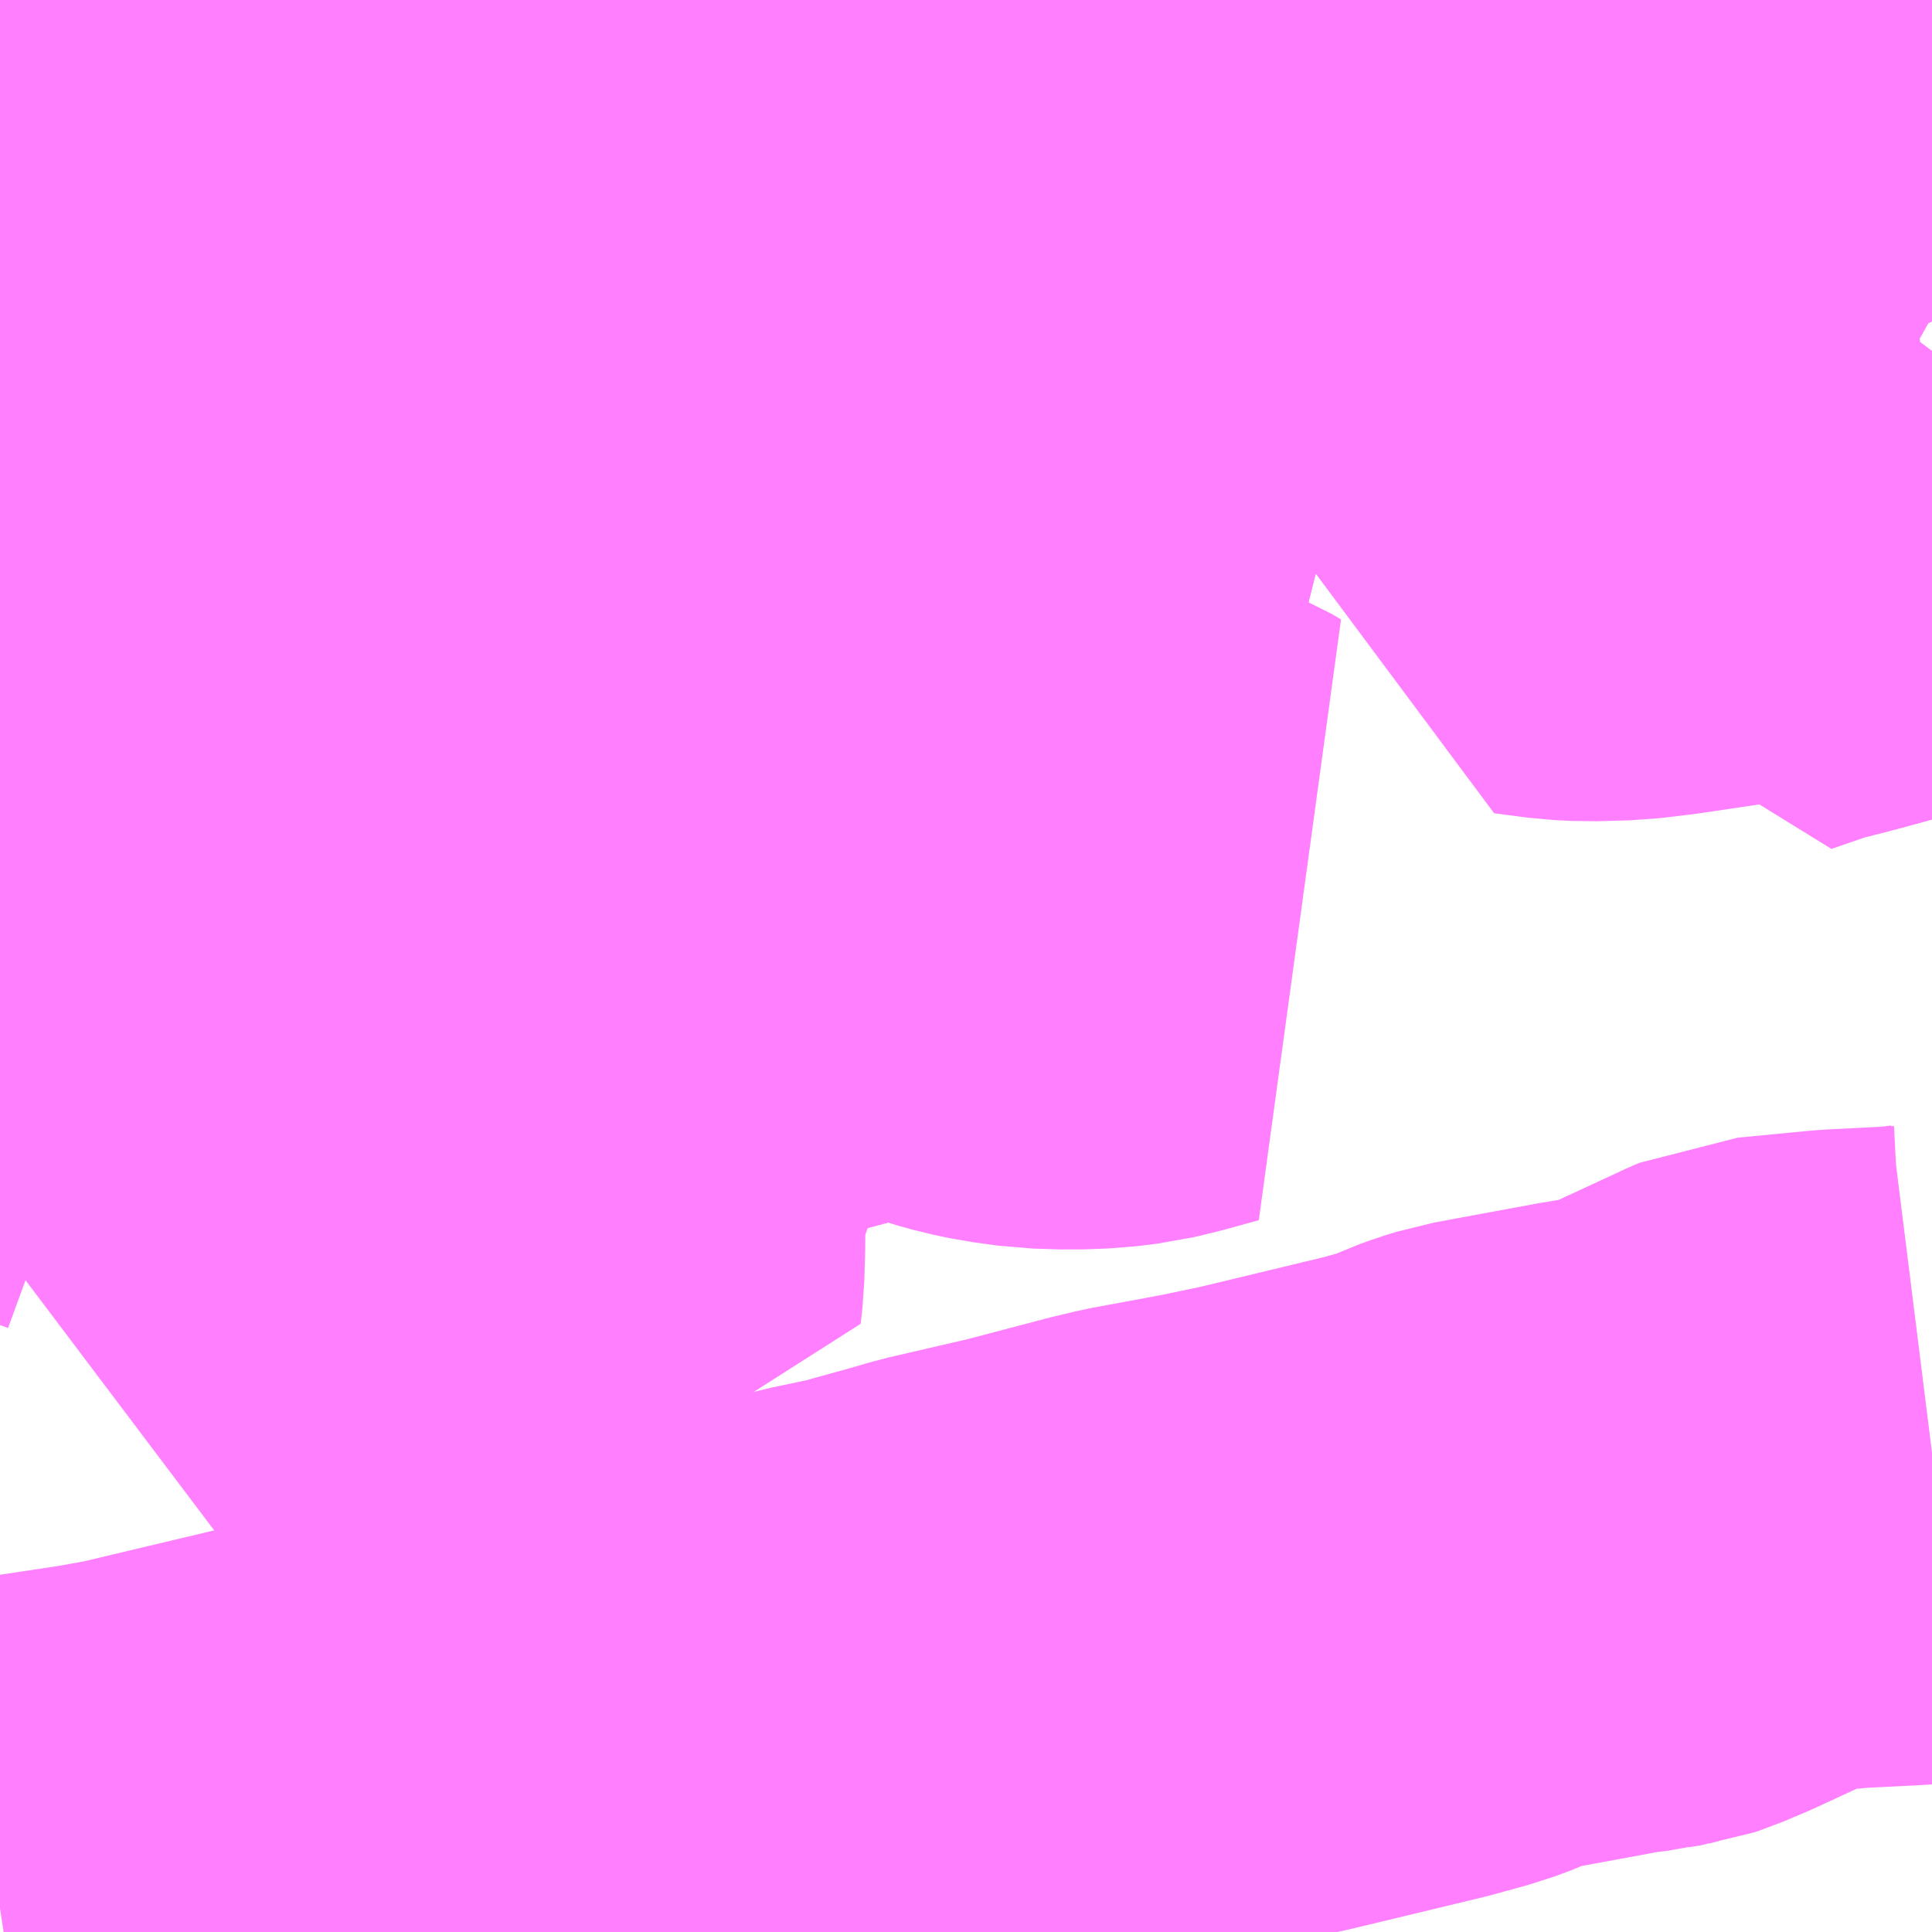 <?xml version="1.0" encoding="UTF-8"?>
<svg  xmlns="http://www.w3.org/2000/svg" xmlns:xlink="http://www.w3.org/1999/xlink" xmlns:go="http://purl.org/svgmap/profile" property="N07_001,N07_002,N07_003,N07_004,N07_005,N07_006,N07_007" viewBox="13506.592 -3465.088 2.197 2.197" go:dataArea="13506.591796875 -3465.087890625 2.197265625 2.197265625" >
<globalCoordinateSystem srsName="http://purl.org/crs/84" transform="matrix(100.0,0.0,0.0,-100.0,0.0,0.0)" />
<defs>
 <g id="p0" >
  <circle cx="0.0" cy="0.0" r="3" stroke="green" stroke-width="0.75" vector-effect="non-scaling-stroke" />
 </g>
</defs>
<g fill="none" fill-rule="evenodd" stroke="#FF00FF" stroke-width="0.75" opacity="0.5" vector-effect="non-scaling-stroke" stroke-linejoin="bevel" >
<path content="1,JR四国バス（株）,オリーブ松山号　松山⇔名古屋,1.0,1.0,1.0," xlink:title="1" d="M13507.005,-3465.088L13507.022,-3465.075L13507.062,-3465.05L13507.098,-3465.028L13507.133,-3465.009L13507.286,-3464.948L13507.532,-3464.879L13507.717,-3464.836L13507.827,-3464.897L13507.848,-3464.907L13507.864,-3464.914L13507.895,-3464.925L13507.931,-3464.938L13507.966,-3464.948L13508.026,-3464.96L13508.097,-3464.97L13508.149,-3464.975L13508.22,-3464.981L13508.294,-3464.986L13508.331,-3464.988L13508.398,-3464.995L13508.405,-3464.996L13508.444,-3465.002L13508.458,-3465.004L13508.487,-3465.009L13508.515,-3465.016L13508.557,-3465.03L13508.687,-3465.088"/>
<path content="1,JR四国バス（株）,ドリーム徳島号　阿南・徳島⇔新宿・東京・新木場,1.0,1.0,1.0," xlink:title="1" d="M13507.005,-3465.088L13507.022,-3465.075L13507.062,-3465.05L13507.098,-3465.028L13507.133,-3465.009L13507.286,-3464.948L13507.532,-3464.879L13507.717,-3464.836L13507.827,-3464.897L13507.848,-3464.907L13507.864,-3464.914L13507.895,-3464.925L13507.931,-3464.938L13507.966,-3464.948L13508.026,-3464.96L13508.097,-3464.97L13508.149,-3464.975L13508.22,-3464.981L13508.294,-3464.986L13508.331,-3464.988L13508.398,-3464.995L13508.405,-3464.996L13508.444,-3465.002L13508.458,-3465.004L13508.487,-3465.009L13508.515,-3465.016L13508.557,-3465.03L13508.687,-3465.088"/>
<path content="1,JR四国バス（株）,ドリーム高松・松山号　松山・高松⇔東京・東京ディズニーランド,1.0,1.0,1.0," xlink:title="1" d="M13507.005,-3465.088L13507.022,-3465.075L13507.062,-3465.05L13507.098,-3465.028L13507.133,-3465.009L13507.286,-3464.948L13507.532,-3464.879L13507.717,-3464.836L13507.827,-3464.897L13507.848,-3464.907L13507.864,-3464.914L13507.895,-3464.925L13507.931,-3464.938L13507.966,-3464.948L13508.026,-3464.96L13508.097,-3464.97L13508.149,-3464.975L13508.22,-3464.981L13508.294,-3464.986L13508.331,-3464.988L13508.398,-3464.995L13508.405,-3464.996L13508.444,-3465.002L13508.458,-3465.004L13508.487,-3465.009L13508.515,-3465.016L13508.557,-3465.03L13508.687,-3465.088"/>
<path content="1,JR四国バス（株）,ドリーム高松号　観音寺・高松⇔新宿・東京・新木場,1.0,1.0,1.0," xlink:title="1" d="M13507.005,-3465.088L13507.022,-3465.075L13507.062,-3465.05L13507.098,-3465.028L13507.133,-3465.009L13507.286,-3464.948L13507.532,-3464.879L13507.717,-3464.836L13507.827,-3464.897L13507.848,-3464.907L13507.864,-3464.914L13507.895,-3464.925L13507.931,-3464.938L13507.966,-3464.948L13508.026,-3464.96L13508.097,-3464.97L13508.149,-3464.975L13508.22,-3464.981L13508.294,-3464.986L13508.331,-3464.988L13508.398,-3464.995L13508.405,-3464.996L13508.444,-3465.002L13508.458,-3465.004L13508.487,-3465.009L13508.515,-3465.016L13508.557,-3465.03L13508.687,-3465.088"/>
<path content="1,JR四国バス（株）,ドリーム高知号　高知・徳島⇔東京・新木場,1.0,1.0,1.0," xlink:title="1" d="M13508.687,-3465.088L13508.557,-3465.03L13508.515,-3465.016L13508.487,-3465.009L13508.458,-3465.004L13508.444,-3465.002L13508.405,-3464.996L13508.398,-3464.995L13508.331,-3464.988L13508.294,-3464.986L13508.22,-3464.981L13508.149,-3464.975L13508.097,-3464.97L13508.026,-3464.96L13507.966,-3464.948L13507.931,-3464.938L13507.895,-3464.925L13507.864,-3464.914L13507.848,-3464.907L13507.827,-3464.897L13507.717,-3464.836L13507.532,-3464.879L13507.286,-3464.948L13507.133,-3465.009L13507.098,-3465.028L13507.062,-3465.05L13507.022,-3465.075L13507.005,-3465.088"/>
<path content="1,JR四国バス（株）,松山エクスプレス大阪号　松山⇔京都,5.0,5.0,5.0," xlink:title="1" d="M13508.687,-3465.088L13508.557,-3465.03L13508.515,-3465.016L13508.487,-3465.009L13508.458,-3465.004L13508.444,-3465.002L13508.405,-3464.996L13508.398,-3464.995L13508.331,-3464.988L13508.294,-3464.986L13508.22,-3464.981L13508.149,-3464.975L13508.097,-3464.97L13508.026,-3464.96L13507.966,-3464.948L13507.931,-3464.938L13507.895,-3464.925L13507.864,-3464.914L13507.848,-3464.907L13507.827,-3464.897L13507.717,-3464.836L13507.532,-3464.879L13507.286,-3464.948L13507.133,-3465.009L13507.098,-3465.028L13507.062,-3465.05L13507.022,-3465.075L13507.005,-3465.088"/>
<path content="1,JR四国バス（株）,観音寺エクスプレス　観音寺・丸亀・高松⇔神戸・大阪,3.0,3.0,3.0," xlink:title="1" d="M13507.005,-3465.088L13507.022,-3465.075L13507.062,-3465.05L13507.098,-3465.028L13507.133,-3465.009L13507.286,-3464.948L13507.532,-3464.879L13507.717,-3464.836L13507.827,-3464.897L13507.848,-3464.907L13507.864,-3464.914L13507.895,-3464.925L13507.931,-3464.938L13507.966,-3464.948L13508.026,-3464.96L13508.097,-3464.97L13508.149,-3464.975L13508.22,-3464.981L13508.294,-3464.986L13508.331,-3464.988L13508.398,-3464.995L13508.405,-3464.996L13508.444,-3465.002L13508.458,-3465.004L13508.487,-3465.009L13508.515,-3465.016L13508.557,-3465.03L13508.687,-3465.088"/>
<path content="1,JR四国バス（株）,関西リムジンバス　（丸亀・善通寺・坂出・高松⇔関空）,1.0,1.0,1.0," xlink:title="1" d="M13508.687,-3465.088L13508.557,-3465.03L13508.515,-3465.016L13508.487,-3465.009L13508.458,-3465.004L13508.444,-3465.002L13508.405,-3464.996L13508.398,-3464.995L13508.331,-3464.988L13508.294,-3464.986L13508.22,-3464.981L13508.149,-3464.975L13508.097,-3464.97L13508.026,-3464.96L13507.966,-3464.948L13507.931,-3464.938L13507.895,-3464.925L13507.864,-3464.914L13507.848,-3464.907L13507.827,-3464.897L13507.717,-3464.836L13507.532,-3464.879L13507.286,-3464.948L13507.133,-3465.009L13507.098,-3465.028L13507.062,-3465.05L13507.022,-3465.075L13507.005,-3465.088"/>
<path content="1,JR四国バス（株）,阿波エクスプレス京都号　徳島⇔京都,3.0,3.0,3.0," xlink:title="1" d="M13507.005,-3465.088L13507.022,-3465.075L13507.062,-3465.05L13507.098,-3465.028L13507.133,-3465.009L13507.286,-3464.948L13507.532,-3464.879L13507.717,-3464.836L13507.827,-3464.897L13507.848,-3464.907L13507.864,-3464.914L13507.895,-3464.925L13507.931,-3464.938L13507.966,-3464.948L13508.026,-3464.96L13508.097,-3464.97L13508.149,-3464.975L13508.22,-3464.981L13508.294,-3464.986L13508.331,-3464.988L13508.398,-3464.995L13508.405,-3464.996L13508.444,-3465.002L13508.458,-3465.004L13508.487,-3465.009L13508.515,-3465.016L13508.557,-3465.03L13508.687,-3465.088"/>
<path content="1,JR四国バス（株）,阿波エクスプレス大阪号　徳島⇔大阪,7.0,7.0,7.0," xlink:title="1" d="M13507.005,-3465.088L13507.022,-3465.075L13507.062,-3465.05L13507.098,-3465.028L13507.133,-3465.009L13507.286,-3464.948L13507.532,-3464.879L13507.717,-3464.836L13507.827,-3464.897L13507.848,-3464.907L13507.864,-3464.914L13507.895,-3464.925L13507.931,-3464.938L13507.966,-3464.948L13508.026,-3464.96L13508.097,-3464.97L13508.149,-3464.975L13508.22,-3464.981L13508.294,-3464.986L13508.331,-3464.988L13508.398,-3464.995L13508.405,-3464.996L13508.444,-3465.002L13508.458,-3465.004L13508.487,-3465.009L13508.515,-3465.016L13508.557,-3465.03L13508.687,-3465.088"/>
<path content="1,JR四国バス（株）,阿波エクスプレス神戸号　徳島⇔神戸,5.0,5.0,5.0," xlink:title="1" d="M13507.005,-3465.088L13507.022,-3465.075L13507.062,-3465.05L13507.098,-3465.028L13507.133,-3465.009L13507.286,-3464.948L13507.532,-3464.879L13507.717,-3464.836L13507.827,-3464.897L13507.848,-3464.907L13507.864,-3464.914L13507.895,-3464.925L13507.931,-3464.938L13507.966,-3464.948L13508.026,-3464.96L13508.097,-3464.97L13508.149,-3464.975L13508.22,-3464.981L13508.294,-3464.986L13508.331,-3464.988L13508.398,-3464.995L13508.405,-3464.996L13508.444,-3465.002L13508.458,-3465.004L13508.487,-3465.009L13508.515,-3465.016L13508.557,-3465.03L13508.687,-3465.088"/>
<path content="1,JR四国バス（株）,高松エクスプレス京都号　高松⇔京都,2.0,2.0,2.0," xlink:title="1" d="M13507.005,-3465.088L13507.022,-3465.075L13507.062,-3465.05L13507.098,-3465.028L13507.133,-3465.009L13507.286,-3464.948L13507.532,-3464.879L13507.717,-3464.836L13507.827,-3464.897L13507.848,-3464.907L13507.864,-3464.914L13507.895,-3464.925L13507.931,-3464.938L13507.966,-3464.948L13508.026,-3464.96L13508.097,-3464.97L13508.149,-3464.975L13508.22,-3464.981L13508.294,-3464.986L13508.331,-3464.988L13508.398,-3464.995L13508.405,-3464.996L13508.444,-3465.002L13508.458,-3465.004L13508.487,-3465.009L13508.515,-3465.016L13508.557,-3465.03L13508.687,-3465.088"/>
<path content="1,JR四国バス（株）,高松エクスプレス大阪号　高松⇔大阪,8.0,8.0,8.0," xlink:title="1" d="M13507.005,-3465.088L13507.022,-3465.075L13507.062,-3465.05L13507.098,-3465.028L13507.133,-3465.009L13507.286,-3464.948L13507.532,-3464.879L13507.717,-3464.836L13507.827,-3464.897L13507.848,-3464.907L13507.864,-3464.914L13507.895,-3464.925L13507.931,-3464.938L13507.966,-3464.948L13508.026,-3464.96L13508.097,-3464.97L13508.149,-3464.975L13508.22,-3464.981L13508.294,-3464.986L13508.331,-3464.988L13508.398,-3464.995L13508.405,-3464.996L13508.444,-3465.002L13508.458,-3465.004L13508.487,-3465.009L13508.515,-3465.016L13508.557,-3465.03L13508.687,-3465.088"/>
<path content="1,JR四国バス（株）,高松エクスプレス神戸号　高松⇔神戸,5.0,5.0,5.0," xlink:title="1" d="M13507.005,-3465.088L13507.022,-3465.075L13507.062,-3465.05L13507.098,-3465.028L13507.133,-3465.009L13507.286,-3464.948L13507.532,-3464.879L13507.717,-3464.836L13507.827,-3464.897L13507.848,-3464.907L13507.864,-3464.914L13507.895,-3464.925L13507.931,-3464.938L13507.966,-3464.948L13508.026,-3464.96L13508.097,-3464.97L13508.149,-3464.975L13508.22,-3464.981L13508.294,-3464.986L13508.331,-3464.988L13508.398,-3464.995L13508.405,-3464.996L13508.444,-3465.002L13508.458,-3465.004L13508.487,-3465.009L13508.515,-3465.016L13508.557,-3465.03L13508.687,-3465.088"/>
<path content="1,JR四国バス（株）,高知エクスプレス号　高知⇔神戸・大阪・京都,7.0,7.0,7.0," xlink:title="1" d="M13508.687,-3465.088L13508.557,-3465.03L13508.515,-3465.016L13508.487,-3465.009L13508.458,-3465.004L13508.444,-3465.002L13508.405,-3464.996L13508.398,-3464.995L13508.331,-3464.988L13508.294,-3464.986L13508.22,-3464.981L13508.149,-3464.975L13508.097,-3464.97L13508.026,-3464.96L13507.966,-3464.948L13507.931,-3464.938L13507.895,-3464.925L13507.864,-3464.914L13507.848,-3464.907L13507.827,-3464.897L13507.717,-3464.836L13507.532,-3464.879L13507.286,-3464.948L13507.133,-3465.009L13507.098,-3465.028L13507.062,-3465.05L13507.022,-3465.075L13507.005,-3465.088"/>
<path content="1,JR東海バス（株）,オリーブ松山号,1.0,1.0,1.0," xlink:title="1" d="M13507.005,-3465.088L13507.022,-3465.075L13507.062,-3465.05L13507.098,-3465.028L13507.133,-3465.009L13507.286,-3464.948L13507.532,-3464.879L13507.717,-3464.836L13507.827,-3464.897L13507.848,-3464.907L13507.864,-3464.914L13507.895,-3464.925L13507.931,-3464.938L13507.966,-3464.948L13508.026,-3464.96L13508.097,-3464.97L13508.149,-3464.975L13508.22,-3464.981L13508.294,-3464.986L13508.331,-3464.988L13508.398,-3464.995L13508.405,-3464.996L13508.444,-3465.002L13508.458,-3465.004L13508.487,-3465.009L13508.515,-3465.016L13508.557,-3465.03L13508.687,-3465.088"/>
<path content="1,みなと観光バス（株）（南あわじ市）,淡路島特急線　淡路島-神戸三ノ宮,8.0,8.0,8.0," xlink:title="1" d="M13508.687,-3465.088L13508.557,-3465.03L13508.515,-3465.016L13508.487,-3465.009L13508.458,-3465.004L13508.444,-3465.002L13508.405,-3464.996L13508.398,-3464.995L13508.331,-3464.988L13508.294,-3464.986L13508.22,-3464.981L13508.149,-3464.975L13508.097,-3464.97L13508.026,-3464.96L13507.966,-3464.948L13507.931,-3464.938L13507.895,-3464.925L13507.864,-3464.914L13507.848,-3464.907L13507.827,-3464.897L13507.717,-3464.836L13507.532,-3464.879L13507.286,-3464.948L13507.133,-3465.009L13507.098,-3465.028L13507.062,-3465.05L13507.022,-3465.075L13507.005,-3465.088"/>
<path content="1,京阪バス（株）,京都⇔徳島,1.0,1.0,1.0," xlink:title="1" d="M13507.005,-3465.088L13507.022,-3465.075L13507.062,-3465.05L13507.098,-3465.028L13507.133,-3465.009L13507.286,-3464.948L13507.532,-3464.879L13507.717,-3464.836L13507.827,-3464.897L13507.848,-3464.907L13507.864,-3464.914L13507.895,-3464.925L13507.931,-3464.938L13507.966,-3464.948L13508.026,-3464.96L13508.097,-3464.97L13508.149,-3464.975L13508.22,-3464.981L13508.294,-3464.986L13508.331,-3464.988L13508.398,-3464.995L13508.405,-3464.996L13508.444,-3465.002L13508.458,-3465.004L13508.487,-3465.009L13508.515,-3465.016L13508.557,-3465.03L13508.687,-3465.088"/>
<path content="1,京阪バス（株）,京都⇔高松,1.0,1.0,1.0," xlink:title="1" d="M13507.005,-3465.088L13507.022,-3465.075L13507.062,-3465.05L13507.098,-3465.028L13507.133,-3465.009L13507.286,-3464.948L13507.532,-3464.879L13507.717,-3464.836L13507.827,-3464.897L13507.848,-3464.907L13507.864,-3464.914L13507.895,-3464.925L13507.931,-3464.938L13507.966,-3464.948L13508.026,-3464.96L13508.097,-3464.97L13508.149,-3464.975L13508.22,-3464.981L13508.294,-3464.986L13508.331,-3464.988L13508.398,-3464.995L13508.405,-3464.996L13508.444,-3465.002L13508.458,-3465.004L13508.487,-3465.009L13508.515,-3465.016L13508.557,-3465.03L13508.687,-3465.088"/>
<path content="1,京阪バス（株）,枚方・寝屋川⇔淡路・徳島,1.0,1.0,1.0," xlink:title="1" d="M13507.005,-3465.088L13507.022,-3465.075L13507.062,-3465.05L13507.098,-3465.028L13507.133,-3465.009L13507.286,-3464.948L13507.532,-3464.879L13507.717,-3464.836L13507.827,-3464.897L13507.848,-3464.907L13507.864,-3464.914L13507.895,-3464.925L13507.931,-3464.938L13507.966,-3464.948L13508.026,-3464.96L13508.097,-3464.97L13508.149,-3464.975L13508.22,-3464.981L13508.294,-3464.986L13508.331,-3464.988L13508.398,-3464.995L13508.405,-3464.996L13508.444,-3465.002L13508.458,-3465.004L13508.487,-3465.009L13508.515,-3465.016L13508.557,-3465.03L13508.687,-3465.088"/>
<path content="1,伊予鉄道（株）,ハーバーライナー　松山⇔神戸,8.0,8.0,8.0," xlink:title="1" d="M13507.005,-3465.088L13507.022,-3465.075L13507.062,-3465.05L13507.098,-3465.028L13507.133,-3465.009L13507.286,-3464.948L13507.532,-3464.879L13507.717,-3464.836L13507.827,-3464.897L13507.848,-3464.907L13507.864,-3464.914L13507.895,-3464.925L13507.931,-3464.938L13507.966,-3464.948L13508.026,-3464.96L13508.097,-3464.97L13508.149,-3464.975L13508.22,-3464.981L13508.294,-3464.986L13508.331,-3464.988L13508.398,-3464.995L13508.405,-3464.996L13508.444,-3465.002L13508.458,-3465.004L13508.487,-3465.009L13508.515,-3465.016L13508.557,-3465.03L13508.687,-3465.088"/>
<path content="1,南海バス（株）,エアポートリムジン（徳島空港線）12,2.0,2.0,2.0," xlink:title="1" d="M13508.687,-3465.088L13508.557,-3465.03L13508.515,-3465.016L13508.487,-3465.009L13508.458,-3465.004L13508.444,-3465.002L13508.405,-3464.996L13508.398,-3464.995L13508.331,-3464.988L13508.294,-3464.986L13508.22,-3464.981L13508.149,-3464.975L13508.097,-3464.97L13508.026,-3464.96L13507.966,-3464.948L13507.931,-3464.938L13507.895,-3464.925L13507.864,-3464.914L13507.848,-3464.907L13507.827,-3464.897L13507.717,-3464.836L13507.532,-3464.879L13507.286,-3464.948L13507.133,-3465.009L13507.098,-3465.028L13507.062,-3465.05L13507.022,-3465.075L13507.005,-3465.088"/>
<path content="1,南海バス（株）,エアポートリムジン（高松空港線）15,4.5,4.5,4.5," xlink:title="1" d="M13507.005,-3465.088L13507.022,-3465.075L13507.062,-3465.05L13507.098,-3465.028L13507.133,-3465.009L13507.286,-3464.948L13507.532,-3464.879L13507.717,-3464.836L13507.827,-3464.897L13507.848,-3464.907L13507.864,-3464.914L13507.895,-3464.925L13507.931,-3464.938L13507.966,-3464.948L13508.026,-3464.96L13508.097,-3464.97L13508.149,-3464.975L13508.22,-3464.981L13508.294,-3464.986L13508.331,-3464.988L13508.398,-3464.995L13508.405,-3464.996L13508.444,-3465.002L13508.458,-3465.004L13508.487,-3465.009L13508.515,-3465.016L13508.557,-3465.03L13508.687,-3465.088"/>
<path content="1,南海バス（株）,南海なんば⇔高松・国分寺,15.5,15.5,15.5," xlink:title="1" d="M13507.005,-3465.088L13507.022,-3465.075L13507.062,-3465.05L13507.098,-3465.028L13507.133,-3465.009L13507.286,-3464.948L13507.532,-3464.879L13507.717,-3464.836L13507.827,-3464.897L13507.848,-3464.907L13507.864,-3464.914L13507.895,-3464.925L13507.931,-3464.938L13507.966,-3464.948L13508.026,-3464.96L13508.097,-3464.97L13508.149,-3464.975L13508.22,-3464.981L13508.294,-3464.986L13508.331,-3464.988L13508.398,-3464.995L13508.405,-3464.996L13508.444,-3465.002L13508.458,-3465.004L13508.487,-3465.009L13508.515,-3465.016L13508.557,-3465.03L13508.687,-3465.088"/>
<path content="1,南海バス（株）,大阪⇔鳴門・徳島,22.5,22.5,22.5," xlink:title="1" d="M13508.687,-3465.088L13508.557,-3465.03L13508.515,-3465.016L13508.487,-3465.009L13508.458,-3465.004L13508.444,-3465.002L13508.405,-3464.996L13508.398,-3464.995L13508.331,-3464.988L13508.294,-3464.986L13508.22,-3464.981L13508.149,-3464.975L13508.097,-3464.97L13508.026,-3464.96L13507.966,-3464.948L13507.931,-3464.938L13507.895,-3464.925L13507.864,-3464.914L13507.848,-3464.907L13507.827,-3464.897L13507.717,-3464.836L13507.532,-3464.879L13507.286,-3464.948L13507.133,-3465.009L13507.098,-3465.028L13507.062,-3465.05L13507.022,-3465.075L13507.005,-3465.088"/>
<path content="1,名鉄バス（株）,名古屋～徳島,0.5,2.0,2.0," xlink:title="1" d="M13508.687,-3465.088L13508.557,-3465.03L13508.515,-3465.016L13508.487,-3465.009L13508.458,-3465.004L13508.444,-3465.002L13508.405,-3464.996L13508.398,-3464.995L13508.331,-3464.988L13508.294,-3464.986L13508.22,-3464.981L13508.149,-3464.975L13508.097,-3464.97L13508.026,-3464.96L13507.966,-3464.948L13507.931,-3464.938L13507.895,-3464.925L13507.864,-3464.914L13507.848,-3464.907L13507.827,-3464.897L13507.717,-3464.836L13507.532,-3464.879L13507.286,-3464.948L13507.133,-3465.009L13507.098,-3465.028L13507.062,-3465.05L13507.022,-3465.075L13507.005,-3465.088"/>
<path content="1,名鉄バス（株）,名古屋～松山,1.0,1.0,1.0," xlink:title="1" d="M13507.005,-3465.088L13507.022,-3465.075L13507.062,-3465.05L13507.098,-3465.028L13507.133,-3465.009L13507.286,-3464.948L13507.532,-3464.879L13507.717,-3464.836L13507.827,-3464.897L13507.848,-3464.907L13507.864,-3464.914L13507.895,-3464.925L13507.931,-3464.938L13507.966,-3464.948L13508.026,-3464.96L13508.097,-3464.97L13508.149,-3464.975L13508.22,-3464.981L13508.294,-3464.986L13508.331,-3464.988L13508.398,-3464.995L13508.405,-3464.996L13508.444,-3465.002L13508.458,-3465.004L13508.487,-3465.009L13508.515,-3465.016L13508.557,-3465.03L13508.687,-3465.088"/>
<path content="1,名鉄バス（株）,名古屋～高松,2.0,2.0,2.0," xlink:title="1" d="M13507.005,-3465.088L13507.022,-3465.075L13507.062,-3465.05L13507.098,-3465.028L13507.133,-3465.009L13507.286,-3464.948L13507.532,-3464.879L13507.717,-3464.836L13507.827,-3464.897L13507.848,-3464.907L13507.864,-3464.914L13507.895,-3464.925L13507.931,-3464.938L13507.966,-3464.948L13508.026,-3464.96L13508.097,-3464.97L13508.149,-3464.975L13508.22,-3464.981L13508.294,-3464.986L13508.331,-3464.988L13508.398,-3464.995L13508.405,-3464.996L13508.444,-3465.002L13508.458,-3465.004L13508.487,-3465.009L13508.515,-3465.016L13508.557,-3465.03L13508.687,-3465.088"/>
<path content="1,四国交通（株）,大阪線（阿波池田BT～大阪間）,6.0,6.0,6.0," xlink:title="1" d="M13507.005,-3465.088L13507.022,-3465.075L13507.062,-3465.05L13507.098,-3465.028L13507.133,-3465.009L13507.286,-3464.948L13507.532,-3464.879L13507.717,-3464.836L13507.827,-3464.897L13507.848,-3464.907L13507.864,-3464.914L13507.895,-3464.925L13507.931,-3464.938L13507.966,-3464.948L13508.026,-3464.96L13508.097,-3464.97L13508.149,-3464.975L13508.22,-3464.981L13508.294,-3464.986L13508.331,-3464.988L13508.398,-3464.995L13508.405,-3464.996L13508.444,-3465.002L13508.458,-3465.004L13508.487,-3465.009L13508.515,-3465.016L13508.557,-3465.03L13508.687,-3465.088"/>
<path content="1,四国高速バス（株）,さぬきエクスプレス名古屋　善通寺・坂出⇔名古屋,1.0,1.0,1.0," xlink:title="1" d="M13507.005,-3465.088L13507.022,-3465.075L13507.062,-3465.05L13507.098,-3465.028L13507.133,-3465.009L13507.286,-3464.948L13507.532,-3464.879L13507.717,-3464.836L13507.827,-3464.897L13507.848,-3464.907L13507.864,-3464.914L13507.895,-3464.925L13507.931,-3464.938L13507.966,-3464.948L13508.026,-3464.96L13508.097,-3464.97L13508.149,-3464.975L13508.22,-3464.981L13508.294,-3464.986L13508.331,-3464.988L13508.398,-3464.995L13508.405,-3464.996L13508.444,-3465.002L13508.458,-3465.004L13508.487,-3465.009L13508.515,-3465.016L13508.557,-3465.03L13508.687,-3465.088"/>
<path content="1,四国高速バス（株）,さぬきエクスプレス大阪　高松⇔大阪,8.0,8.0,8.0," xlink:title="1" d="M13507.005,-3465.088L13507.022,-3465.075L13507.062,-3465.05L13507.098,-3465.028L13507.133,-3465.009L13507.286,-3464.948L13507.532,-3464.879L13507.717,-3464.836L13507.827,-3464.897L13507.848,-3464.907L13507.864,-3464.914L13507.895,-3464.925L13507.931,-3464.938L13507.966,-3464.948L13508.026,-3464.96L13508.097,-3464.97L13508.149,-3464.975L13508.22,-3464.981L13508.294,-3464.986L13508.331,-3464.988L13508.398,-3464.995L13508.405,-3464.996L13508.444,-3465.002L13508.458,-3465.004L13508.487,-3465.009L13508.515,-3465.016L13508.557,-3465.03L13508.687,-3465.088"/>
<path content="1,四国高速バス（株）,さぬきエクスプレス大阪号　丸亀・善通寺・坂出⇔大阪・神戸,4.0,4.0,4.0," xlink:title="1" d="M13507.005,-3465.088L13507.022,-3465.075L13507.062,-3465.05L13507.098,-3465.028L13507.133,-3465.009L13507.286,-3464.948L13507.532,-3464.879L13507.717,-3464.836L13507.827,-3464.897L13507.848,-3464.907L13507.864,-3464.914L13507.895,-3464.925L13507.931,-3464.938L13507.966,-3464.948L13508.026,-3464.96L13508.097,-3464.97L13508.149,-3464.975L13508.22,-3464.981L13508.294,-3464.986L13508.331,-3464.988L13508.398,-3464.995L13508.405,-3464.996L13508.444,-3465.002L13508.458,-3465.004L13508.487,-3465.009L13508.515,-3465.016L13508.557,-3465.03L13508.687,-3465.088"/>
<path content="1,四国高速バス（株）,さぬきエクスプレス神戸　高松⇔神戸,5.0,5.0,5.0," xlink:title="1" d="M13507.005,-3465.088L13507.022,-3465.075L13507.062,-3465.05L13507.098,-3465.028L13507.133,-3465.009L13507.286,-3464.948L13507.532,-3464.879L13507.717,-3464.836L13507.827,-3464.897L13507.848,-3464.907L13507.864,-3464.914L13507.895,-3464.925L13507.931,-3464.938L13507.966,-3464.948L13508.026,-3464.96L13508.097,-3464.97L13508.149,-3464.975L13508.22,-3464.981L13508.294,-3464.986L13508.331,-3464.988L13508.398,-3464.995L13508.405,-3464.996L13508.444,-3465.002L13508.458,-3465.004L13508.487,-3465.009L13508.515,-3465.016L13508.557,-3465.03L13508.687,-3465.088"/>
<path content="1,四国高速バス（株）,さぬきエクスプレス神戸号　丸亀・善通寺・坂出⇔神戸,4.0,4.0,4.0," xlink:title="1" d="M13507.005,-3465.088L13507.022,-3465.075L13507.062,-3465.05L13507.098,-3465.028L13507.133,-3465.009L13507.286,-3464.948L13507.532,-3464.879L13507.717,-3464.836L13507.827,-3464.897L13507.848,-3464.907L13507.864,-3464.914L13507.895,-3464.925L13507.931,-3464.938L13507.966,-3464.948L13508.026,-3464.96L13508.097,-3464.97L13508.149,-3464.975L13508.22,-3464.981L13508.294,-3464.986L13508.331,-3464.988L13508.398,-3464.995L13508.405,-3464.996L13508.444,-3465.002L13508.458,-3465.004L13508.487,-3465.009L13508.515,-3465.016L13508.557,-3465.03L13508.687,-3465.088"/>
<path content="1,四国高速バス（株）,ハローブリッジ号　善通寺・坂出⇔横浜・新宿・八王子,1.0,1.0,1.0," xlink:title="1" d="M13508.687,-3465.088L13508.557,-3465.03L13508.515,-3465.016L13508.487,-3465.009L13508.458,-3465.004L13508.444,-3465.002L13508.405,-3464.996L13508.398,-3464.995L13508.331,-3464.988L13508.294,-3464.986L13508.22,-3464.981L13508.149,-3464.975L13508.097,-3464.97L13508.026,-3464.96L13507.966,-3464.948L13507.931,-3464.938L13507.895,-3464.925L13507.864,-3464.914L13507.848,-3464.907L13507.827,-3464.897L13507.717,-3464.836L13507.532,-3464.879L13507.286,-3464.948L13507.133,-3465.009L13507.098,-3465.028L13507.062,-3465.05L13507.022,-3465.075L13507.005,-3465.088"/>
<path content="1,四国高速バス（株）,観音寺エクスプレス号　観音寺⇔大阪,6.0,6.0,6.0," xlink:title="1" d="M13507.005,-3465.088L13507.022,-3465.075L13507.062,-3465.05L13507.098,-3465.028L13507.133,-3465.009L13507.286,-3464.948L13507.532,-3464.879L13507.717,-3464.836L13507.827,-3464.897L13507.848,-3464.907L13507.864,-3464.914L13507.895,-3464.925L13507.931,-3464.938L13507.966,-3464.948L13508.026,-3464.96L13508.097,-3464.97L13508.149,-3464.975L13508.22,-3464.981L13508.294,-3464.986L13508.331,-3464.988L13508.398,-3464.995L13508.405,-3464.996L13508.444,-3465.002L13508.458,-3465.004L13508.487,-3465.009L13508.515,-3465.016L13508.557,-3465.03L13508.687,-3465.088"/>
<path content="1,四国高速バス（株）,関西空港リムジンバス　善通寺・高松⇔関西空港,2.0,2.0,2.0," xlink:title="1" d="M13508.687,-3465.088L13508.557,-3465.03L13508.515,-3465.016L13508.487,-3465.009L13508.458,-3465.004L13508.444,-3465.002L13508.405,-3464.996L13508.398,-3464.995L13508.331,-3464.988L13508.294,-3464.986L13508.22,-3464.981L13508.149,-3464.975L13508.097,-3464.97L13508.026,-3464.96L13507.966,-3464.948L13507.931,-3464.938L13507.895,-3464.925L13507.864,-3464.914L13507.848,-3464.907L13507.827,-3464.897L13507.717,-3464.836L13507.532,-3464.879L13507.286,-3464.948L13507.133,-3465.009L13507.098,-3465.028L13507.062,-3465.05L13507.022,-3465.075L13507.005,-3465.088"/>
<path content="1,四国高速バス（株）,高松エクスプレス京都　高松⇔京都,1.0,2.0,2.0," xlink:title="1" d="M13507.005,-3465.088L13507.022,-3465.075L13507.062,-3465.05L13507.098,-3465.028L13507.133,-3465.009L13507.286,-3464.948L13507.532,-3464.879L13507.717,-3464.836L13507.827,-3464.897L13507.848,-3464.907L13507.864,-3464.914L13507.895,-3464.925L13507.931,-3464.938L13507.966,-3464.948L13508.026,-3464.96L13508.097,-3464.97L13508.149,-3464.975L13508.22,-3464.981L13508.294,-3464.986L13508.331,-3464.988L13508.398,-3464.995L13508.405,-3464.996L13508.444,-3465.002L13508.458,-3465.004L13508.487,-3465.009L13508.515,-3465.016L13508.557,-3465.03L13508.687,-3465.088"/>
<path content="1,土佐電気鉄道（株）,ドラゴンライナー　高知⇔名古屋線,1.0,1.0,1.0," xlink:title="1" d="M13507.005,-3465.088L13507.022,-3465.075L13507.062,-3465.05L13507.098,-3465.028L13507.133,-3465.009L13507.286,-3464.948L13507.532,-3464.879L13507.717,-3464.836L13507.827,-3464.897L13507.848,-3464.907L13507.864,-3464.914L13507.895,-3464.925L13507.931,-3464.938L13507.966,-3464.948L13508.026,-3464.96L13508.097,-3464.97L13508.149,-3464.975L13508.22,-3464.981L13508.294,-3464.986L13508.331,-3464.988L13508.398,-3464.995L13508.405,-3464.996L13508.444,-3465.002L13508.458,-3465.004L13508.487,-3465.009L13508.515,-3465.016L13508.557,-3465.03L13508.687,-3465.088"/>
<path content="1,土佐電気鉄道（株）,ハーバーライナー　高知⇔神戸線,4.0,4.0,4.0," xlink:title="1" d="M13507.005,-3465.088L13507.022,-3465.075L13507.062,-3465.05L13507.098,-3465.028L13507.133,-3465.009L13507.286,-3464.948L13507.532,-3464.879L13507.717,-3464.836L13507.827,-3464.897L13507.848,-3464.907L13507.864,-3464.914L13507.895,-3464.925L13507.931,-3464.938L13507.966,-3464.948L13508.026,-3464.96L13508.097,-3464.97L13508.149,-3464.975L13508.22,-3464.981L13508.294,-3464.986L13508.331,-3464.988L13508.398,-3464.995L13508.405,-3464.996L13508.444,-3465.002L13508.458,-3465.004L13508.487,-3465.009L13508.515,-3465.016L13508.557,-3465.03L13508.687,-3465.088"/>
<path content="1,宇和島自動車（株）,城辺・宇和島⇔神戸・大阪,1.0,1.0,1.0," xlink:title="1" d="M13507.005,-3465.088L13507.022,-3465.075L13507.062,-3465.05L13507.098,-3465.028L13507.133,-3465.009L13507.286,-3464.948L13507.532,-3464.879L13507.717,-3464.836L13507.827,-3464.897L13507.848,-3464.907L13507.864,-3464.914L13507.895,-3464.925L13507.931,-3464.938L13507.966,-3464.948L13508.026,-3464.96L13508.097,-3464.97L13508.149,-3464.975L13508.22,-3464.981L13508.294,-3464.986L13508.331,-3464.988L13508.398,-3464.995L13508.405,-3464.996L13508.444,-3465.002L13508.458,-3465.004L13508.487,-3465.009L13508.515,-3465.016L13508.557,-3465.03L13508.687,-3465.088"/>
<path content="1,宇和島自動車（株）,宇和島・松山⇔横浜・池袋・大宮,1.0,1.0,1.0," xlink:title="1" d="M13507.005,-3465.088L13507.022,-3465.075L13507.062,-3465.05L13507.098,-3465.028L13507.133,-3465.009L13507.286,-3464.948L13507.532,-3464.879L13507.717,-3464.836L13507.827,-3464.897L13507.848,-3464.907L13507.864,-3464.914L13507.895,-3464.925L13507.931,-3464.938L13507.966,-3464.948L13508.026,-3464.96L13508.097,-3464.97L13508.149,-3464.975L13508.22,-3464.981L13508.294,-3464.986L13508.331,-3464.988L13508.398,-3464.995L13508.405,-3464.996L13508.444,-3465.002L13508.458,-3465.004L13508.487,-3465.009L13508.515,-3465.016L13508.557,-3465.03L13508.687,-3465.088"/>
<path content="1,山陽電気鉄道（株）,11,73.0,70.5,65.0," xlink:title="1" d="M13506.592,-3464.712L13506.598,-3464.73L13506.601,-3464.748L13506.604,-3464.782L13506.608,-3464.846L13506.61,-3464.864L13506.613,-3464.88L13506.625,-3464.921L13506.629,-3464.93L13506.633,-3464.938L13506.643,-3464.949L13506.657,-3464.962L13506.771,-3465.04L13506.82,-3465.074L13506.838,-3465.088"/>
<path content="1,山陽電気鉄道（株）,12,58.5,62.0,60.5," xlink:title="1" d="M13506.592,-3464.712L13506.598,-3464.73L13506.601,-3464.748L13506.604,-3464.782L13506.608,-3464.846L13506.61,-3464.864L13506.613,-3464.88L13506.625,-3464.921L13506.629,-3464.93L13506.633,-3464.938L13506.643,-3464.949L13506.657,-3464.962L13506.771,-3465.04L13506.82,-3465.074L13506.838,-3465.088"/>
<path content="1,山陽電気鉄道（株）,13,10.0,7.5,4.5," xlink:title="1" d="M13506.838,-3465.088L13506.82,-3465.074L13506.771,-3465.04L13506.657,-3464.962L13506.643,-3464.949L13506.633,-3464.938L13506.629,-3464.93L13506.625,-3464.921L13506.613,-3464.88L13506.61,-3464.864L13506.608,-3464.846L13506.604,-3464.782L13506.601,-3464.748L13506.598,-3464.73L13506.592,-3464.712"/>
<path content="1,山陽電気鉄道（株）,15,24.5,26.5,19.0," xlink:title="1" d="M13507.787,-3465.088L13507.789,-3465.079L13507.798,-3465.053L13507.799,-3465.05L13507.808,-3465.031L13507.846,-3464.953L13507.851,-3464.941L13507.864,-3464.914L13507.866,-3464.91L13507.875,-3464.888L13507.879,-3464.88L13507.886,-3464.851L13507.888,-3464.829L13507.887,-3464.814L13507.884,-3464.806L13507.876,-3464.792L13507.862,-3464.774L13507.843,-3464.753L13507.797,-3464.709L13507.771,-3464.686L13507.765,-3464.676L13507.759,-3464.662L13507.743,-3464.601L13507.696,-3464.414L13507.528,-3464.37"/>
<path content="1,山陽電気鉄道（株）,22,5.0,0.0,0.0," xlink:title="1" d="M13506.592,-3464.712L13506.598,-3464.73L13506.601,-3464.748L13506.604,-3464.782L13506.608,-3464.846L13506.61,-3464.864L13506.613,-3464.88L13506.625,-3464.921L13506.629,-3464.93L13506.633,-3464.938L13506.78,-3464.877L13506.845,-3464.85L13506.857,-3464.845L13506.913,-3464.822L13506.934,-3464.815L13506.944,-3464.812L13506.959,-3464.807L13506.982,-3464.802L13506.984,-3464.802L13507.023,-3464.796L13507.072,-3464.791L13507.112,-3464.789L13507.147,-3464.791L13507.171,-3464.795L13507.193,-3464.804L13507.219,-3464.816L13507.244,-3464.832L13507.322,-3464.894L13507.326,-3464.898L13507.351,-3464.916L13507.361,-3464.921L13507.394,-3464.936L13507.421,-3464.944L13507.427,-3464.946L13507.447,-3464.951L13507.458,-3464.952L13507.476,-3464.954L13507.505,-3464.954L13507.52,-3464.952L13507.59,-3464.937L13507.655,-3464.921L13507.692,-3464.915L13507.721,-3464.913L13507.745,-3464.914L13507.767,-3464.917L13507.797,-3464.924L13507.851,-3464.941L13507.846,-3464.953L13507.808,-3465.031L13507.799,-3465.05L13507.798,-3465.053L13507.789,-3465.079L13507.787,-3465.088"/>
<path content="1,山陽電気鉄道（株）,23,92.0,84.5,83.0," xlink:title="1" d="M13506.592,-3464.207L13506.599,-3464.207L13506.635,-3464.206L13506.661,-3464.207L13506.669,-3464.206L13506.69,-3464.208L13506.719,-3464.212L13506.745,-3464.217L13506.774,-3464.224L13506.822,-3464.237L13506.832,-3464.24L13506.847,-3464.242L13506.967,-3464.26L13506.99,-3464.263L13507.063,-3464.273L13507.105,-3464.279L13507.218,-3464.294L13507.325,-3464.308L13507.39,-3464.313L13507.439,-3464.316L13507.466,-3464.316L13507.487,-3464.314L13507.508,-3464.311L13507.523,-3464.308L13507.547,-3464.302L13507.551,-3464.3L13507.573,-3464.292L13507.643,-3464.262L13507.658,-3464.256L13507.696,-3464.414L13507.743,-3464.601L13507.759,-3464.662L13507.765,-3464.676L13507.771,-3464.686L13507.797,-3464.709L13507.843,-3464.753L13507.862,-3464.774L13507.876,-3464.792L13507.884,-3464.806L13507.887,-3464.814L13507.888,-3464.829L13507.886,-3464.851L13507.879,-3464.88L13507.875,-3464.888L13507.866,-3464.91L13507.864,-3464.914L13507.851,-3464.941L13507.846,-3464.953L13507.808,-3465.031L13507.799,-3465.05L13507.798,-3465.053L13507.789,-3465.079L13507.787,-3465.088"/>
<path content="1,山陽電気鉄道（株）,30,14.0,0.0,0.0," xlink:title="1" d="M13508.557,-3464.979L13508.523,-3464.925L13508.522,-3464.919L13508.521,-3464.913L13508.521,-3464.908L13508.523,-3464.901L13508.549,-3464.821L13508.512,-3464.812L13508.465,-3464.743L13508.449,-3464.722L13508.421,-3464.681L13508.379,-3464.624L13508.36,-3464.598L13508.349,-3464.579L13508.345,-3464.566L13508.34,-3464.535L13508.378,-3464.53L13508.398,-3464.529L13508.435,-3464.53L13508.469,-3464.534L13508.543,-3464.545L13508.552,-3464.477L13508.604,-3464.495L13508.651,-3464.507L13508.754,-3464.535L13508.789,-3464.546M13508.789,-3464.969L13508.768,-3464.971L13508.749,-3464.971L13508.718,-3464.968L13508.686,-3464.969L13508.66,-3464.968L13508.635,-3464.97L13508.607,-3464.972L13508.579,-3464.975L13508.557,-3464.979"/>
<path content="1,山陽電気鉄道（株）,30,14.0,0.0,0.0," xlink:title="1" d="M13508.557,-3464.979L13508.537,-3464.983L13508.516,-3464.988L13508.462,-3465.003L13508.458,-3465.004L13508.443,-3465.009L13508.403,-3465.025L13508.387,-3465.031L13508.375,-3465.036L13508.349,-3465.043L13508.32,-3465.048L13508.289,-3465.051L13508.265,-3465.052L13508.237,-3465.051L13508.208,-3465.046L13508.169,-3465.037L13508.123,-3465.024L13507.939,-3464.967L13507.851,-3464.941L13507.864,-3464.914L13507.866,-3464.91L13507.875,-3464.888L13507.879,-3464.88L13507.886,-3464.851L13507.888,-3464.829L13507.887,-3464.814L13507.884,-3464.806L13507.876,-3464.792L13507.862,-3464.774L13507.843,-3464.753L13507.797,-3464.709"/>
<path content="1,徳島バス南部（株）,高知・室戸⇔大阪駅前・なんば・USJ,7.0,7.0,7.0," xlink:title="1" d="M13507.005,-3465.088L13507.022,-3465.075L13507.062,-3465.05L13507.098,-3465.028L13507.133,-3465.009L13507.286,-3464.948L13507.532,-3464.879L13507.717,-3464.836L13507.827,-3464.897L13507.848,-3464.907L13507.864,-3464.914L13507.895,-3464.925L13507.931,-3464.938L13507.966,-3464.948L13508.026,-3464.96L13508.097,-3464.97L13508.149,-3464.975L13508.22,-3464.981L13508.294,-3464.986L13508.331,-3464.988L13508.398,-3464.995L13508.405,-3464.996L13508.444,-3465.002L13508.458,-3465.004L13508.487,-3465.009L13508.515,-3465.016L13508.557,-3465.03L13508.687,-3465.088"/>
<path content="1,徳島バス阿南（株）,室戸/阿南-大阪線,7.0,7.0,7.0," xlink:title="1" d="M13507.005,-3465.088L13507.022,-3465.075L13507.062,-3465.05L13507.098,-3465.028L13507.133,-3465.009L13507.286,-3464.948L13507.532,-3464.879L13507.717,-3464.836L13507.827,-3464.897L13507.848,-3464.907L13507.864,-3464.914L13507.895,-3464.925L13507.931,-3464.938L13507.966,-3464.948L13508.026,-3464.96L13508.097,-3464.97L13508.149,-3464.975L13508.22,-3464.981L13508.294,-3464.986L13508.331,-3464.988L13508.398,-3464.995L13508.405,-3464.996L13508.444,-3465.002L13508.458,-3465.004L13508.487,-3465.009L13508.515,-3465.016L13508.557,-3465.03L13508.687,-3465.088"/>
<path content="1,徳島バス（株）,室戸・生見・橘⇔大阪,7.0,7.0,7.0," xlink:title="1" d="M13507.005,-3465.088L13507.022,-3465.075L13507.062,-3465.05L13507.098,-3465.028L13507.133,-3465.009L13507.286,-3464.948L13507.532,-3464.879L13507.717,-3464.836L13507.827,-3464.897L13507.848,-3464.907L13507.864,-3464.914L13507.895,-3464.925L13507.931,-3464.938L13507.966,-3464.948L13508.026,-3464.96L13508.097,-3464.97L13508.149,-3464.975L13508.22,-3464.981L13508.294,-3464.986L13508.331,-3464.988L13508.398,-3464.995L13508.405,-3464.996L13508.444,-3465.002L13508.458,-3465.004L13508.487,-3465.009L13508.515,-3465.016L13508.557,-3465.03L13508.687,-3465.088"/>
<path content="1,徳島バス（株）,徳島⇔三宮,16.0,16.0,16.0," xlink:title="1" d="M13507.005,-3465.088L13507.022,-3465.075L13507.062,-3465.05L13507.098,-3465.028L13507.133,-3465.009L13507.286,-3464.948L13507.532,-3464.879L13507.717,-3464.836L13507.827,-3464.897L13507.848,-3464.907L13507.864,-3464.914L13507.895,-3464.925L13507.931,-3464.938L13507.966,-3464.948L13508.026,-3464.96L13508.097,-3464.97L13508.149,-3464.975L13508.22,-3464.981L13508.294,-3464.986L13508.331,-3464.988L13508.398,-3464.995L13508.405,-3464.996L13508.444,-3465.002L13508.458,-3465.004L13508.487,-3465.009L13508.515,-3465.016L13508.557,-3465.03L13508.687,-3465.088"/>
<path content="1,徳島バス（株）,徳島⇔京都,7.0,7.0,7.0," xlink:title="1" d="M13507.005,-3465.088L13507.022,-3465.075L13507.062,-3465.05L13507.098,-3465.028L13507.133,-3465.009L13507.286,-3464.948L13507.532,-3464.879L13507.717,-3464.836L13507.827,-3464.897L13507.848,-3464.907L13507.864,-3464.914L13507.895,-3464.925L13507.931,-3464.938L13507.966,-3464.948L13508.026,-3464.96L13508.097,-3464.97L13508.149,-3464.975L13508.22,-3464.981L13508.294,-3464.986L13508.331,-3464.988L13508.398,-3464.995L13508.405,-3464.996L13508.444,-3465.002L13508.458,-3465.004L13508.487,-3465.009L13508.515,-3465.016L13508.557,-3465.03L13508.687,-3465.088"/>
<path content="1,徳島バス（株）,徳島⇔名古屋,2.0,2.0,2.0," xlink:title="1" d="M13508.687,-3465.088L13508.557,-3465.03L13508.515,-3465.016L13508.487,-3465.009L13508.458,-3465.004L13508.444,-3465.002L13508.405,-3464.996L13508.398,-3464.995L13508.331,-3464.988L13508.294,-3464.986L13508.22,-3464.981L13508.149,-3464.975L13508.097,-3464.97L13508.026,-3464.96L13507.966,-3464.948L13507.931,-3464.938L13507.895,-3464.925L13507.864,-3464.914L13507.848,-3464.907L13507.827,-3464.897L13507.717,-3464.836L13507.532,-3464.879L13507.286,-3464.948L13507.133,-3465.009L13507.098,-3465.028L13507.062,-3465.05L13507.022,-3465.075L13507.005,-3465.088"/>
<path content="1,徳島バス（株）,徳島⇔大阪,22.5,22.5,22.5," xlink:title="1" d="M13507.005,-3465.088L13507.022,-3465.075L13507.062,-3465.05L13507.098,-3465.028L13507.133,-3465.009L13507.286,-3464.948L13507.532,-3464.879L13507.717,-3464.836L13507.827,-3464.897L13507.848,-3464.907L13507.864,-3464.914L13507.895,-3464.925L13507.931,-3464.938L13507.966,-3464.948L13508.026,-3464.96L13508.097,-3464.97L13508.149,-3464.975L13508.22,-3464.981L13508.294,-3464.986L13508.331,-3464.988L13508.398,-3464.995L13508.405,-3464.996L13508.444,-3465.002L13508.458,-3465.004L13508.487,-3465.009L13508.515,-3465.016L13508.557,-3465.03L13508.687,-3465.088"/>
<path content="1,徳島バス（株）,徳島⇔寝屋川・枚方,2.0,2.0,2.0," xlink:title="1" d="M13507.005,-3465.088L13507.022,-3465.075L13507.062,-3465.05L13507.098,-3465.028L13507.133,-3465.009L13507.286,-3464.948L13507.532,-3464.879L13507.717,-3464.836L13507.827,-3464.897L13507.848,-3464.907L13507.864,-3464.914L13507.895,-3464.925L13507.931,-3464.938L13507.966,-3464.948L13508.026,-3464.96L13508.097,-3464.97L13508.149,-3464.975L13508.22,-3464.981L13508.294,-3464.986L13508.331,-3464.988L13508.398,-3464.995L13508.405,-3464.996L13508.444,-3465.002L13508.458,-3465.004L13508.487,-3465.009L13508.515,-3465.016L13508.557,-3465.03L13508.687,-3465.088"/>
<path content="1,徳島バス（株）,徳島⇔東京,2.0,2.0,2.0," xlink:title="1" d="M13507.005,-3465.088L13507.022,-3465.075L13507.062,-3465.05L13507.098,-3465.028L13507.133,-3465.009L13507.286,-3464.948L13507.532,-3464.879L13507.717,-3464.836L13507.827,-3464.897L13507.848,-3464.907L13507.864,-3464.914L13507.895,-3464.925L13507.931,-3464.938L13507.966,-3464.948L13508.026,-3464.96L13508.097,-3464.97L13508.149,-3464.975L13508.22,-3464.981L13508.294,-3464.986L13508.331,-3464.988L13508.398,-3464.995L13508.405,-3464.996L13508.444,-3465.002L13508.458,-3465.004L13508.487,-3465.009L13508.515,-3465.016L13508.557,-3465.03L13508.687,-3465.088"/>
<path content="1,徳島バス（株）,徳島⇔関西空港,10.0,10.0,10.0," xlink:title="1" d="M13508.687,-3465.088L13508.557,-3465.03L13508.515,-3465.016L13508.487,-3465.009L13508.458,-3465.004L13508.444,-3465.002L13508.405,-3464.996L13508.398,-3464.995L13508.331,-3464.988L13508.294,-3464.986L13508.22,-3464.981L13508.149,-3464.975L13508.097,-3464.97L13508.026,-3464.96L13507.966,-3464.948L13507.931,-3464.938L13507.895,-3464.925L13507.864,-3464.914L13507.848,-3464.907L13507.827,-3464.897L13507.717,-3464.836L13507.532,-3464.879L13507.286,-3464.948L13507.133,-3465.009L13507.098,-3465.028L13507.062,-3465.05L13507.022,-3465.075L13507.005,-3465.088"/>
<path content="1,日本交通（株）（大阪）,淡路島特急線　神戸～淡路,8.0,8.0,8.0," xlink:title="1" d="M13507.005,-3465.088L13507.022,-3465.075L13507.062,-3465.05L13507.098,-3465.028L13507.133,-3465.009L13507.286,-3464.948L13507.532,-3464.879L13507.717,-3464.836L13507.827,-3464.897L13507.848,-3464.907L13507.864,-3464.914L13507.895,-3464.925L13507.931,-3464.938L13507.966,-3464.948L13508.026,-3464.96L13508.097,-3464.97L13508.149,-3464.975L13508.22,-3464.981L13508.294,-3464.986L13508.331,-3464.988L13508.398,-3464.995L13508.405,-3464.996L13508.444,-3465.002L13508.458,-3465.004L13508.487,-3465.009L13508.515,-3465.016L13508.557,-3465.03L13508.687,-3465.088"/>
<path content="1,本四海峡バス（株）,かけはし号（神戸）　新神戸駅-洲本BC,12.0,11.0,11.0," xlink:title="1" d="M13508.687,-3465.088L13508.557,-3465.03L13508.515,-3465.016L13508.487,-3465.009L13508.458,-3465.004L13508.444,-3465.002L13508.405,-3464.996L13508.398,-3464.995L13508.331,-3464.988L13508.294,-3464.986L13508.22,-3464.981L13508.149,-3464.975L13508.097,-3464.97L13508.026,-3464.96L13507.966,-3464.948L13507.931,-3464.938L13507.895,-3464.925L13507.864,-3464.914L13507.848,-3464.907L13507.827,-3464.897L13507.717,-3464.836L13507.532,-3464.879L13507.286,-3464.948L13507.133,-3465.009L13507.098,-3465.028L13507.062,-3465.05L13507.022,-3465.075L13507.005,-3465.088"/>
<path content="1,本四海峡バス（株）,くにうみライナー（南あわじ線）　陸の港西淡-高速舞子・新神戸駅,5.0,4.0,4.0," xlink:title="1" d="M13508.687,-3465.088L13508.557,-3465.03L13508.515,-3465.016L13508.487,-3465.009L13508.458,-3465.004L13508.444,-3465.002L13508.405,-3464.996L13508.398,-3464.995L13508.331,-3464.988L13508.294,-3464.986L13508.22,-3464.981L13508.149,-3464.975L13508.097,-3464.97L13508.026,-3464.96L13507.966,-3464.948L13507.931,-3464.938L13507.895,-3464.925L13507.864,-3464.914L13507.848,-3464.907L13507.827,-3464.897L13507.717,-3464.836L13507.532,-3464.879L13507.286,-3464.948L13507.133,-3465.009L13507.098,-3465.028L13507.062,-3465.05L13507.022,-3465.075L13507.005,-3465.088"/>
<path content="1,本四海峡バス（株）,くにうみライナー（洲本線）　洲本BC-高速舞子・新神戸駅,3.0,2.0,2.0," xlink:title="1" d="M13508.687,-3465.088L13508.557,-3465.03L13508.515,-3465.016L13508.487,-3465.009L13508.458,-3465.004L13508.444,-3465.002L13508.405,-3464.996L13508.398,-3464.995L13508.331,-3464.988L13508.294,-3464.986L13508.22,-3464.981L13508.149,-3464.975L13508.097,-3464.97L13508.026,-3464.96L13507.966,-3464.948L13507.931,-3464.938L13507.895,-3464.925L13507.864,-3464.914L13507.848,-3464.907L13507.827,-3464.897L13507.717,-3464.836L13507.532,-3464.879L13507.286,-3464.948L13507.133,-3465.009L13507.098,-3465.028L13507.062,-3465.05L13507.022,-3465.075L13507.005,-3465.088"/>
<path content="1,本四海峡バス（株）,大磯号　高速舞子・三宮BT・新神戸-東浦バスターミナル,18.0,20.0,20.0," xlink:title="1" d="M13508.687,-3465.088L13508.557,-3465.03L13508.515,-3465.016L13508.487,-3465.009L13508.458,-3465.004L13508.444,-3465.002L13508.405,-3464.996L13508.398,-3464.995L13508.331,-3464.988L13508.294,-3464.986L13508.22,-3464.981L13508.149,-3464.975L13508.097,-3464.97L13508.026,-3464.96L13507.966,-3464.948L13507.931,-3464.938L13507.895,-3464.925L13507.864,-3464.914L13507.848,-3464.907L13507.827,-3464.897L13507.717,-3464.836L13507.532,-3464.879L13507.286,-3464.948L13507.133,-3465.009L13507.098,-3465.028L13507.062,-3465.05L13507.022,-3465.075L13507.005,-3465.088"/>
<path content="1,本四海峡バス（株）,関空リムジンバス　関西空港-JR徳島駅,2.0,2.0,2.0," xlink:title="1" d="M13508.687,-3465.088L13508.557,-3465.03L13508.515,-3465.016L13508.487,-3465.009L13508.458,-3465.004L13508.444,-3465.002L13508.405,-3464.996L13508.398,-3464.995L13508.331,-3464.988L13508.294,-3464.986L13508.22,-3464.981L13508.149,-3464.975L13508.097,-3464.97L13508.026,-3464.96L13507.966,-3464.948L13507.931,-3464.938L13507.895,-3464.925L13507.864,-3464.914L13507.848,-3464.907L13507.827,-3464.897L13507.717,-3464.836L13507.532,-3464.879L13507.286,-3464.948L13507.133,-3465.009L13507.098,-3465.028L13507.062,-3465.05L13507.022,-3465.075L13507.005,-3465.088"/>
<path content="1,本四海峡バス（株）,阿波エクスプレス号（京都）　徳島駅-京都駅,1.0,1.0,1.0," xlink:title="1" d="M13508.687,-3465.088L13508.557,-3465.03L13508.515,-3465.016L13508.487,-3465.009L13508.458,-3465.004L13508.444,-3465.002L13508.405,-3464.996L13508.398,-3464.995L13508.331,-3464.988L13508.294,-3464.986L13508.22,-3464.981L13508.149,-3464.975L13508.097,-3464.97L13508.026,-3464.96L13507.966,-3464.948L13507.931,-3464.938L13507.895,-3464.925L13507.864,-3464.914L13507.848,-3464.907L13507.827,-3464.897L13507.717,-3464.836L13507.532,-3464.879L13507.286,-3464.948L13507.133,-3465.009L13507.098,-3465.028L13507.062,-3465.05L13507.022,-3465.075L13507.005,-3465.088"/>
<path content="1,本四海峡バス（株）,阿波エクスプレス号（大阪）　USJ-徳島マリンピア,9.0,9.0,9.0," xlink:title="1" d="M13508.687,-3465.088L13508.557,-3465.03L13508.515,-3465.016L13508.487,-3465.009L13508.458,-3465.004L13508.444,-3465.002L13508.405,-3464.996L13508.398,-3464.995L13508.331,-3464.988L13508.294,-3464.986L13508.22,-3464.981L13508.149,-3464.975L13508.097,-3464.97L13508.026,-3464.96L13507.966,-3464.948L13507.931,-3464.938L13507.895,-3464.925L13507.864,-3464.914L13507.848,-3464.907L13507.827,-3464.897L13507.717,-3464.836L13507.532,-3464.879L13507.286,-3464.948L13507.133,-3465.009L13507.098,-3465.028L13507.062,-3465.05L13507.022,-3465.075L13507.005,-3465.088"/>
<path content="1,本四海峡バス（株）,阿波エクスプレス号（神戸）　神戸空港-徳島マリンピア,5.0,5.0,5.0," xlink:title="1" d="M13507.005,-3465.088L13507.022,-3465.075L13507.062,-3465.05L13507.098,-3465.028L13507.133,-3465.009L13507.286,-3464.948L13507.532,-3464.879L13507.717,-3464.836L13507.827,-3464.897L13507.848,-3464.907L13507.864,-3464.914L13507.895,-3464.925L13507.931,-3464.938L13507.966,-3464.948L13508.026,-3464.96L13508.097,-3464.97L13508.149,-3464.975L13508.22,-3464.981L13508.294,-3464.986L13508.331,-3464.988L13508.398,-3464.995L13508.405,-3464.996L13508.444,-3465.002L13508.458,-3465.004L13508.487,-3465.009L13508.515,-3465.016L13508.557,-3465.03L13508.687,-3465.088"/>
<path content="1,淡路交通（株）,三ノ宮・洲本線,2.5,1.5,1.5," xlink:title="1" d="M13507.005,-3465.088L13507.022,-3465.075L13507.062,-3465.05L13507.098,-3465.028L13507.133,-3465.009L13507.286,-3464.948L13507.532,-3464.879L13507.717,-3464.836L13507.827,-3464.897L13507.848,-3464.907L13507.864,-3464.914L13507.895,-3464.925L13507.931,-3464.938L13507.966,-3464.948L13508.026,-3464.96L13508.097,-3464.97L13508.149,-3464.975L13508.22,-3464.981L13508.294,-3464.986L13508.331,-3464.988L13508.398,-3464.995L13508.405,-3464.996L13508.444,-3465.002L13508.458,-3465.004L13508.487,-3465.009L13508.515,-3465.016L13508.557,-3465.03L13508.687,-3465.088"/>
<path content="1,淡路交通（株）,三ノ宮・福良線,10.0,10.0,10.0," xlink:title="1" d="M13508.687,-3465.088L13508.557,-3465.03L13508.515,-3465.016L13508.487,-3465.009L13508.458,-3465.004L13508.444,-3465.002L13508.405,-3464.996L13508.398,-3464.995L13508.331,-3464.988L13508.294,-3464.986L13508.22,-3464.981L13508.149,-3464.975L13508.097,-3464.97L13508.026,-3464.96L13507.966,-3464.948L13507.931,-3464.938L13507.895,-3464.925L13507.864,-3464.914L13507.848,-3464.907L13507.827,-3464.897L13507.717,-3464.836L13507.532,-3464.879L13507.286,-3464.948L13507.133,-3465.009L13507.098,-3465.028L13507.062,-3465.05L13507.022,-3465.075L13507.005,-3465.088"/>
<path content="1,淡路交通（株）,三ノ宮・西浦線,8.0,8.0,8.0," xlink:title="1" d="M13508.687,-3465.088L13508.557,-3465.03L13508.515,-3465.016L13508.487,-3465.009L13508.458,-3465.004L13508.444,-3465.002L13508.405,-3464.996L13508.398,-3464.995L13508.331,-3464.988L13508.294,-3464.986L13508.22,-3464.981L13508.149,-3464.975L13508.097,-3464.97L13508.026,-3464.96L13507.966,-3464.948L13507.931,-3464.938L13507.895,-3464.925L13507.864,-3464.914L13507.848,-3464.907L13507.827,-3464.897L13507.717,-3464.836L13507.532,-3464.879L13507.286,-3464.948L13507.133,-3465.009L13507.098,-3465.028L13507.062,-3465.05L13507.022,-3465.075L13507.005,-3465.088"/>
<path content="1,淡路交通（株）,大阪・洲本線,4.0,4.0,4.0," xlink:title="1" d="M13508.687,-3465.088L13508.557,-3465.03L13508.515,-3465.016L13508.487,-3465.009L13508.458,-3465.004L13508.444,-3465.002L13508.405,-3464.996L13508.398,-3464.995L13508.331,-3464.988L13508.294,-3464.986L13508.22,-3464.981L13508.149,-3464.975L13508.097,-3464.97L13508.026,-3464.96L13507.966,-3464.948L13507.931,-3464.938L13507.895,-3464.925L13507.864,-3464.914L13507.848,-3464.907L13507.827,-3464.897L13507.717,-3464.836L13507.532,-3464.879L13507.286,-3464.948L13507.133,-3465.009L13507.098,-3465.028L13507.062,-3465.05L13507.022,-3465.075L13507.005,-3465.088"/>
<path content="1,瀬戸内運輸（株）,いしづちライナー　今治⇔神戸・大阪,7.0,7.0,7.0," xlink:title="1" d="M13507.005,-3465.088L13507.022,-3465.075L13507.062,-3465.05L13507.098,-3465.028L13507.133,-3465.009L13507.286,-3464.948L13507.532,-3464.879L13507.717,-3464.836L13507.827,-3464.897L13507.848,-3464.907L13507.864,-3464.914L13507.895,-3464.925L13507.931,-3464.938L13507.966,-3464.948L13508.026,-3464.96L13508.097,-3464.97L13508.149,-3464.975L13508.22,-3464.981L13508.294,-3464.986L13508.331,-3464.988L13508.398,-3464.995L13508.405,-3464.996L13508.444,-3465.002L13508.458,-3465.004L13508.487,-3465.009L13508.515,-3465.016L13508.557,-3465.03L13508.687,-3465.088"/>
<path content="1,琴平バス（株）,愛媛・高知シャトル,2.0,2.0,2.0," xlink:title="1" d="M13507.005,-3465.088L13507.022,-3465.075L13507.062,-3465.05L13507.098,-3465.028L13507.133,-3465.009L13507.286,-3464.948L13507.532,-3464.879L13507.717,-3464.836L13507.827,-3464.897L13507.848,-3464.907L13507.864,-3464.914L13507.895,-3464.925L13507.931,-3464.938L13507.966,-3464.948L13508.026,-3464.96L13508.097,-3464.97L13508.149,-3464.975L13508.22,-3464.981L13508.294,-3464.986L13508.331,-3464.988L13508.398,-3464.995L13508.405,-3464.996L13508.444,-3465.002L13508.458,-3465.004L13508.487,-3465.009L13508.515,-3465.016L13508.557,-3465.03L13508.687,-3465.088"/>
<path content="1,神姫バス（株）,姫路・神戸（三ノ宮）-東京（渋谷・新宿）,1.0,1.0,1.0," xlink:title="1" d="M13508.687,-3465.088L13508.557,-3465.03L13508.515,-3465.016L13508.487,-3465.009L13508.458,-3465.004L13508.444,-3465.002L13508.405,-3464.996L13508.398,-3464.995L13508.331,-3464.988L13508.294,-3464.986L13508.22,-3464.981L13508.149,-3464.975L13508.097,-3464.97L13508.026,-3464.96L13507.966,-3464.948L13507.931,-3464.938L13507.895,-3464.925L13507.864,-3464.914L13507.848,-3464.907L13507.827,-3464.897L13507.717,-3464.836L13507.691,-3464.822L13507.677,-3464.815L13507.641,-3464.798L13507.597,-3464.782L13507.555,-3464.77L13507.516,-3464.761L13507.485,-3464.757L13507.449,-3464.754L13507.407,-3464.753L13507.348,-3464.755L13507.314,-3464.755L13507.288,-3464.756L13507.281,-3464.756L13507.256,-3464.756L13507.219,-3464.757L13507.162,-3464.76L13507.112,-3464.762L13507.063,-3464.765L13507.012,-3464.768L13506.954,-3464.77L13506.95,-3464.771L13506.883,-3464.773L13506.709,-3464.779L13506.631,-3464.782L13506.604,-3464.782L13506.592,-3464.783"/>
<path content="1,神姫バス（株）,神戸空港・三ノ宮-五色,8.0,8.0,8.0," xlink:title="1" d="M13508.687,-3465.088L13508.557,-3465.03L13508.515,-3465.016L13508.487,-3465.009L13508.458,-3465.004L13508.444,-3465.002L13508.405,-3464.996L13508.398,-3464.995L13508.331,-3464.988L13508.294,-3464.986L13508.22,-3464.981L13508.149,-3464.975L13508.097,-3464.97L13508.026,-3464.96L13507.966,-3464.948L13507.931,-3464.938L13507.895,-3464.925L13507.864,-3464.914L13507.848,-3464.907L13507.827,-3464.897L13507.717,-3464.836L13507.532,-3464.879L13507.286,-3464.948L13507.133,-3465.009L13507.098,-3465.028L13507.062,-3465.05L13507.022,-3465.075L13507.005,-3465.088"/>
<path content="1,神姫バス（株）,神戸空港・三ノ宮-洲本,11.5,10.5,10.5," xlink:title="1" d="M13507.005,-3465.088L13507.022,-3465.075L13507.062,-3465.05L13507.098,-3465.028L13507.133,-3465.009L13507.286,-3464.948L13507.532,-3464.879L13507.717,-3464.836L13507.827,-3464.897L13507.848,-3464.907L13507.864,-3464.914L13507.895,-3464.925L13507.931,-3464.938L13507.966,-3464.948L13508.026,-3464.96L13508.097,-3464.97L13508.149,-3464.975L13508.22,-3464.981L13508.294,-3464.986L13508.331,-3464.988L13508.398,-3464.995L13508.405,-3464.996L13508.444,-3465.002L13508.458,-3465.004L13508.487,-3465.009L13508.515,-3465.016L13508.557,-3465.03L13508.687,-3465.088"/>
<path content="1,神姫バス（株）,神戸空港・三ノ宮-福良,10.0,10.0,10.0," xlink:title="1" d="M13507.005,-3465.088L13507.022,-3465.075L13507.062,-3465.05L13507.098,-3465.028L13507.133,-3465.009L13507.286,-3464.948L13507.532,-3464.879L13507.717,-3464.836L13507.827,-3464.897L13507.848,-3464.907L13507.864,-3464.914L13507.895,-3464.925L13507.931,-3464.938L13507.966,-3464.948L13508.026,-3464.96L13508.097,-3464.97L13508.149,-3464.975L13508.22,-3464.981L13508.294,-3464.986L13508.331,-3464.988L13508.398,-3464.995L13508.405,-3464.996L13508.444,-3465.002L13508.458,-3465.004L13508.487,-3465.009L13508.515,-3465.016L13508.557,-3465.03L13508.687,-3465.088"/>
<path content="1,神姫バス（株）,神戸（三ノ宮）-丸亀・観音寺線,1.0,1.0,1.0," xlink:title="1" d="M13507.005,-3465.088L13507.022,-3465.075L13507.062,-3465.05L13507.098,-3465.028L13507.133,-3465.009L13507.286,-3464.948L13507.532,-3464.879L13507.717,-3464.836L13507.827,-3464.897L13507.848,-3464.907L13507.864,-3464.914L13507.895,-3464.925L13507.931,-3464.938L13507.966,-3464.948L13508.026,-3464.96L13508.097,-3464.97L13508.149,-3464.975L13508.22,-3464.981L13508.294,-3464.986L13508.331,-3464.988L13508.398,-3464.995L13508.405,-3464.996L13508.444,-3465.002L13508.458,-3465.004L13508.487,-3465.009L13508.515,-3465.016L13508.557,-3465.03L13508.687,-3465.088"/>
<path content="1,神姫バス（株）,神戸（三ノ宮）-徳島,3.0,3.0,3.0," xlink:title="1" d="M13507.005,-3465.088L13507.022,-3465.075L13507.062,-3465.05L13507.098,-3465.028L13507.133,-3465.009L13507.286,-3464.948L13507.532,-3464.879L13507.717,-3464.836L13507.827,-3464.897L13507.848,-3464.907L13507.864,-3464.914L13507.895,-3464.925L13507.931,-3464.938L13507.966,-3464.948L13508.026,-3464.96L13508.097,-3464.97L13508.149,-3464.975L13508.22,-3464.981L13508.294,-3464.986L13508.331,-3464.988L13508.398,-3464.995L13508.405,-3464.996L13508.444,-3465.002L13508.458,-3465.004L13508.487,-3465.009L13508.515,-3465.016L13508.557,-3465.03L13508.687,-3465.088"/>
<path content="1,神姫バス（株）,神戸（三ノ宮）-徳島（阿波池田）,3.0,3.0,3.0," xlink:title="1" d="M13507.005,-3465.088L13507.022,-3465.075L13507.062,-3465.05L13507.098,-3465.028L13507.133,-3465.009L13507.286,-3464.948L13507.532,-3464.879L13507.717,-3464.836L13507.827,-3464.897L13507.848,-3464.907L13507.864,-3464.914L13507.895,-3464.925L13507.931,-3464.938L13507.966,-3464.948L13508.026,-3464.96L13508.097,-3464.97L13508.149,-3464.975L13508.22,-3464.981L13508.294,-3464.986L13508.331,-3464.988L13508.398,-3464.995L13508.405,-3464.996L13508.444,-3465.002L13508.458,-3465.004L13508.487,-3465.009L13508.515,-3465.016L13508.557,-3465.03L13508.687,-3465.088"/>
<path content="1,神姫バス（株）,神戸（三ノ宮）-松山,3.0,3.0,3.0," xlink:title="1" d="M13507.005,-3465.088L13507.022,-3465.075L13507.062,-3465.05L13507.098,-3465.028L13507.133,-3465.009L13507.286,-3464.948L13507.532,-3464.879L13507.717,-3464.836L13507.827,-3464.897L13507.848,-3464.907L13507.864,-3464.914L13507.895,-3464.925L13507.931,-3464.938L13507.966,-3464.948L13508.026,-3464.96L13508.097,-3464.97L13508.149,-3464.975L13508.22,-3464.981L13508.294,-3464.986L13508.331,-3464.988L13508.398,-3464.995L13508.405,-3464.996L13508.444,-3465.002L13508.458,-3465.004L13508.487,-3465.009L13508.515,-3465.016L13508.557,-3465.03L13508.687,-3465.088"/>
<path content="1,神姫バス（株）,神戸（三ノ宮）-高松線,5.0,5.0,5.0," xlink:title="1" d="M13507.005,-3465.088L13507.022,-3465.075L13507.062,-3465.05L13507.098,-3465.028L13507.133,-3465.009L13507.286,-3464.948L13507.532,-3464.879L13507.717,-3464.836L13507.827,-3464.897L13507.848,-3464.907L13507.864,-3464.914L13507.895,-3464.925L13507.931,-3464.938L13507.966,-3464.948L13508.026,-3464.96L13508.097,-3464.97L13508.149,-3464.975L13508.22,-3464.981L13508.294,-3464.986L13508.331,-3464.988L13508.398,-3464.995L13508.405,-3464.996L13508.444,-3465.002L13508.458,-3465.004L13508.487,-3465.009L13508.515,-3465.016L13508.557,-3465.03L13508.687,-3465.088"/>
<path content="1,神姫バス（株）,神戸（三ノ宮）-高知,2.0,2.0,2.0," xlink:title="1" d="M13507.005,-3465.088L13507.022,-3465.075L13507.062,-3465.05L13507.098,-3465.028L13507.133,-3465.009L13507.286,-3464.948L13507.532,-3464.879L13507.717,-3464.836L13507.827,-3464.897L13507.848,-3464.907L13507.864,-3464.914L13507.895,-3464.925L13507.931,-3464.938L13507.966,-3464.948L13508.026,-3464.96L13508.097,-3464.97L13508.149,-3464.975L13508.22,-3464.981L13508.294,-3464.986L13508.331,-3464.988L13508.398,-3464.995L13508.405,-3464.996L13508.444,-3465.002L13508.458,-3465.004L13508.487,-3465.009L13508.515,-3465.016L13508.557,-3465.03L13508.687,-3465.088"/>
<path content="1,神姫バス（株）,神戸（三ノ宮）・姫路-長崎,1.0,1.0,1.0," xlink:title="1" d="M13506.592,-3464.783L13506.604,-3464.782L13506.631,-3464.782L13506.709,-3464.779L13506.883,-3464.773L13506.95,-3464.771L13506.954,-3464.77L13507.012,-3464.768L13507.063,-3464.765L13507.112,-3464.762L13507.162,-3464.76L13507.219,-3464.757L13507.256,-3464.756L13507.281,-3464.756L13507.288,-3464.756L13507.314,-3464.755L13507.348,-3464.755L13507.407,-3464.753L13507.449,-3464.754L13507.485,-3464.757L13507.516,-3464.761L13507.555,-3464.77L13507.597,-3464.782L13507.641,-3464.798L13507.677,-3464.815L13507.691,-3464.822L13507.717,-3464.836L13507.827,-3464.897L13507.848,-3464.907L13507.864,-3464.914L13507.895,-3464.925L13507.931,-3464.938L13507.966,-3464.948L13508.026,-3464.96L13508.097,-3464.97L13508.149,-3464.975L13508.22,-3464.981L13508.294,-3464.986L13508.331,-3464.988L13508.398,-3464.995L13508.405,-3464.996L13508.444,-3465.002L13508.458,-3465.004L13508.487,-3465.009L13508.515,-3465.016L13508.557,-3465.03L13508.687,-3465.088"/>
<path content="1,近鉄バス（株）,京都・大阪・神戸⇔中村・宿毛,2.0,2.0,2.0," xlink:title="1" d="M13507.005,-3465.088L13507.022,-3465.075L13507.062,-3465.05L13507.098,-3465.028L13507.133,-3465.009L13507.286,-3464.948L13507.532,-3464.879L13507.717,-3464.836L13507.827,-3464.897L13507.848,-3464.907L13507.864,-3464.914L13507.895,-3464.925L13507.931,-3464.938L13507.966,-3464.948L13508.026,-3464.96L13508.097,-3464.97L13508.149,-3464.975L13508.22,-3464.981L13508.294,-3464.986L13508.331,-3464.988L13508.398,-3464.995L13508.405,-3464.996L13508.444,-3465.002L13508.458,-3465.004L13508.487,-3465.009L13508.515,-3465.016L13508.557,-3465.03L13508.687,-3465.088"/>
<path content="1,関西空港交通（株）,姫路発着,3.0,3.0,3.0," xlink:title="1" d="M13508.687,-3465.088L13508.557,-3465.03L13508.515,-3465.016L13508.487,-3465.009L13508.458,-3465.004L13508.444,-3465.002L13508.405,-3464.996L13508.398,-3464.995L13508.331,-3464.988L13508.294,-3464.986L13508.22,-3464.981L13508.149,-3464.975L13508.097,-3464.97L13508.026,-3464.96L13507.966,-3464.948L13507.931,-3464.938L13507.895,-3464.925L13507.864,-3464.914L13507.848,-3464.907L13507.827,-3464.897L13507.717,-3464.836L13507.691,-3464.822L13507.677,-3464.815L13507.641,-3464.798L13507.597,-3464.782L13507.555,-3464.77L13507.516,-3464.761L13507.485,-3464.757L13507.449,-3464.754L13507.407,-3464.753L13507.348,-3464.755L13507.314,-3464.755L13507.288,-3464.756L13507.281,-3464.756L13507.256,-3464.756L13507.219,-3464.757L13507.162,-3464.76L13507.112,-3464.762L13507.063,-3464.765L13507.012,-3464.768L13506.954,-3464.77L13506.95,-3464.771L13506.883,-3464.773L13506.709,-3464.779L13506.631,-3464.782L13506.604,-3464.782L13506.592,-3464.783"/>
<path content="1,関西空港交通（株）,淡路・鳴門・徳島発着,2.0,2.0,2.0," xlink:title="1" d="M13508.687,-3465.088L13508.557,-3465.03L13508.515,-3465.016L13508.487,-3465.009L13508.458,-3465.004L13508.444,-3465.002L13508.405,-3464.996L13508.398,-3464.995L13508.331,-3464.988L13508.294,-3464.986L13508.22,-3464.981L13508.149,-3464.975L13508.097,-3464.97L13508.026,-3464.96L13507.966,-3464.948L13507.931,-3464.938L13507.895,-3464.925L13507.864,-3464.914L13507.848,-3464.907L13507.827,-3464.897L13507.717,-3464.836L13507.532,-3464.879L13507.286,-3464.948L13507.133,-3465.009L13507.098,-3465.028L13507.062,-3465.05L13507.022,-3465.075L13507.005,-3465.088"/>
<path content="1,関西空港交通（株）,高松・坂出・丸亀発着,2.0,2.0,2.0," xlink:title="1" d="M13507.005,-3465.088L13507.022,-3465.075L13507.062,-3465.05L13507.098,-3465.028L13507.133,-3465.009L13507.286,-3464.948L13507.532,-3464.879L13507.717,-3464.836L13507.827,-3464.897L13507.848,-3464.907L13507.864,-3464.914L13507.895,-3464.925L13507.931,-3464.938L13507.966,-3464.948L13508.026,-3464.96L13508.097,-3464.97L13508.149,-3464.975L13508.22,-3464.981L13508.294,-3464.986L13508.331,-3464.988L13508.398,-3464.995L13508.405,-3464.996L13508.444,-3465.002L13508.458,-3465.004L13508.487,-3465.009L13508.515,-3465.016L13508.557,-3465.03L13508.687,-3465.088"/>
<path content="1,阪急バス（株）,大阪-高松・坂出・善通寺・丸亀・観音寺行（さぬきエクスプレス号）,44.0,44.0,44.0," xlink:title="1" d="M13507.005,-3465.088L13507.022,-3465.075L13507.062,-3465.05L13507.098,-3465.028L13507.133,-3465.009L13507.286,-3464.948L13507.532,-3464.879L13507.717,-3464.836L13507.827,-3464.897L13507.848,-3464.907L13507.864,-3464.914L13507.895,-3464.925L13507.931,-3464.938L13507.966,-3464.948L13508.026,-3464.96L13508.097,-3464.97L13508.149,-3464.975L13508.22,-3464.981L13508.294,-3464.986L13508.331,-3464.988L13508.398,-3464.995L13508.405,-3464.996L13508.444,-3465.002L13508.458,-3465.004L13508.487,-3465.009L13508.515,-3465.016L13508.557,-3465.03L13508.687,-3465.088"/>
<path content="1,阪急バス（株）,徳島行（パールエクスプレス徳島号）,22.5,22.5,22.5," xlink:title="1" d="M13508.687,-3465.088L13508.557,-3465.03L13508.515,-3465.016L13508.487,-3465.009L13508.458,-3465.004L13508.444,-3465.002L13508.405,-3464.996L13508.398,-3464.995L13508.331,-3464.988L13508.294,-3464.986L13508.22,-3464.981L13508.149,-3464.975L13508.097,-3464.97L13508.026,-3464.96L13507.966,-3464.948L13507.931,-3464.938L13507.895,-3464.925L13507.864,-3464.914L13507.848,-3464.907L13507.827,-3464.897L13507.717,-3464.836L13507.532,-3464.879L13507.286,-3464.948L13507.133,-3465.009L13507.098,-3465.028L13507.062,-3465.05L13507.022,-3465.075L13507.005,-3465.088"/>
<path content="1,阪急バス（株）,津名・洲本行（パールエクスプレス洲本号）,8.0,8.0,8.0," xlink:title="1" d="M13508.687,-3465.088L13508.557,-3465.03L13508.515,-3465.016L13508.487,-3465.009L13508.458,-3465.004L13508.444,-3465.002L13508.405,-3464.996L13508.398,-3464.995L13508.331,-3464.988L13508.294,-3464.986L13508.22,-3464.981L13508.149,-3464.975L13508.097,-3464.97L13508.026,-3464.96L13507.966,-3464.948L13507.931,-3464.938L13507.895,-3464.925L13507.864,-3464.914L13507.848,-3464.907L13507.827,-3464.897L13507.717,-3464.836L13507.532,-3464.879L13507.286,-3464.948L13507.133,-3465.009L13507.098,-3465.028L13507.062,-3465.05L13507.022,-3465.075L13507.005,-3465.088"/>
<path content="1,阪急バス（株）,阿波池田（脇町・美馬）行,6.0,6.0,6.0," xlink:title="1" d="M13508.687,-3465.088L13508.557,-3465.03L13508.515,-3465.016L13508.487,-3465.009L13508.458,-3465.004L13508.444,-3465.002L13508.405,-3464.996L13508.398,-3464.995L13508.331,-3464.988L13508.294,-3464.986L13508.22,-3464.981L13508.149,-3464.975L13508.097,-3464.97L13508.026,-3464.96L13507.966,-3464.948L13507.931,-3464.938L13507.895,-3464.925L13507.864,-3464.914L13507.848,-3464.907L13507.827,-3464.897L13507.717,-3464.836L13507.532,-3464.879L13507.286,-3464.948L13507.133,-3465.009L13507.098,-3465.028L13507.062,-3465.05L13507.022,-3465.075L13507.005,-3465.088"/>
<path content="1,阪神バス（株）,サラダエクスプレス　大阪梅田・なんば⇔鳴門・徳島,22.5,22.5,22.5," xlink:title="1" d="M13508.687,-3465.088L13508.557,-3465.03L13508.515,-3465.016L13508.487,-3465.009L13508.458,-3465.004L13508.444,-3465.002L13508.405,-3464.996L13508.398,-3464.995L13508.331,-3464.988L13508.294,-3464.986L13508.22,-3464.981L13508.149,-3464.975L13508.097,-3464.97L13508.026,-3464.96L13507.966,-3464.948L13507.931,-3464.938L13507.895,-3464.925L13507.864,-3464.914L13507.848,-3464.907L13507.827,-3464.897L13507.717,-3464.836L13507.532,-3464.879L13507.286,-3464.948L13507.133,-3465.009L13507.098,-3465.028L13507.062,-3465.05L13507.022,-3465.075L13507.005,-3465.088"/>
<path content="1,阪神バス（株）,サラダエクスプレス　大阪梅田・神戸三宮⇔今冶,7.0,7.0,7.0," xlink:title="1" d="M13508.687,-3465.088L13508.557,-3465.03L13508.515,-3465.016L13508.487,-3465.009L13508.458,-3465.004L13508.444,-3465.002L13508.405,-3464.996L13508.398,-3464.995L13508.331,-3464.988L13508.294,-3464.986L13508.22,-3464.981L13508.149,-3464.975L13508.097,-3464.97L13508.026,-3464.96L13507.966,-3464.948L13507.931,-3464.938L13507.895,-3464.925L13507.864,-3464.914L13507.848,-3464.907L13507.827,-3464.897L13507.717,-3464.836L13507.532,-3464.879L13507.286,-3464.948L13507.133,-3465.009L13507.098,-3465.028L13507.062,-3465.05L13507.022,-3465.075L13507.005,-3465.088"/>
<path content="1,阪神バス（株）,サラダエクスプレス　大阪梅田・神戸三宮⇔宇和島,2.0,2.0,2.0," xlink:title="1" d="M13507.005,-3465.088L13507.022,-3465.075L13507.062,-3465.05L13507.098,-3465.028L13507.133,-3465.009L13507.286,-3464.948L13507.532,-3464.879L13507.717,-3464.836L13507.827,-3464.897L13507.848,-3464.907L13507.864,-3464.914L13507.895,-3464.925L13507.931,-3464.938L13507.966,-3464.948L13508.026,-3464.96L13508.097,-3464.97L13508.149,-3464.975L13508.22,-3464.981L13508.294,-3464.986L13508.331,-3464.988L13508.398,-3464.995L13508.405,-3464.996L13508.444,-3465.002L13508.458,-3465.004L13508.487,-3465.009L13508.515,-3465.016L13508.557,-3465.03L13508.687,-3465.088"/>
<path content="1,阪神バス（株）,サラダエクスプレス　神戸三宮・舞子⇔鳴門・徳島,16.0,16.0,16.0," xlink:title="1" d="M13507.005,-3465.088L13507.022,-3465.075L13507.062,-3465.05L13507.098,-3465.028L13507.133,-3465.009L13507.286,-3464.948L13507.532,-3464.879L13507.717,-3464.836L13507.827,-3464.897L13507.848,-3464.907L13507.864,-3464.914L13507.895,-3464.925L13507.931,-3464.938L13507.966,-3464.948L13508.026,-3464.96L13508.097,-3464.97L13508.149,-3464.975L13508.22,-3464.981L13508.294,-3464.986L13508.331,-3464.988L13508.398,-3464.995L13508.405,-3464.996L13508.444,-3465.002L13508.458,-3465.004L13508.487,-3465.009L13508.515,-3465.016L13508.557,-3465.03L13508.687,-3465.088"/>
<path content="1,高松エクスプレス（株）,フットバス大阪線　（国分寺・高松駅⇔南海なんば）,16.0,16.0,16.0," xlink:title="1" d="M13507.005,-3465.088L13507.022,-3465.075L13507.062,-3465.05L13507.098,-3465.028L13507.133,-3465.009L13507.286,-3464.948L13507.532,-3464.879L13507.717,-3464.836L13507.827,-3464.897L13507.848,-3464.907L13507.864,-3464.914L13507.895,-3464.925L13507.931,-3464.938L13507.966,-3464.948L13508.026,-3464.96L13508.097,-3464.97L13508.149,-3464.975L13508.22,-3464.981L13508.294,-3464.986L13508.331,-3464.988L13508.398,-3464.995L13508.405,-3464.996L13508.444,-3465.002L13508.458,-3465.004L13508.487,-3465.009L13508.515,-3465.016L13508.557,-3465.03L13508.687,-3465.088"/>
<path content="1,高知県交通（株）,ドラゴンライナー　高知⇔名古屋線,1.0,1.0,1.0," xlink:title="1" d="M13507.005,-3465.088L13507.022,-3465.075L13507.062,-3465.05L13507.098,-3465.028L13507.133,-3465.009L13507.286,-3464.948L13507.532,-3464.879L13507.717,-3464.836L13507.827,-3464.897L13507.848,-3464.907L13507.864,-3464.914L13507.895,-3464.925L13507.931,-3464.938L13507.966,-3464.948L13508.026,-3464.96L13508.097,-3464.97L13508.149,-3464.975L13508.22,-3464.981L13508.294,-3464.986L13508.331,-3464.988L13508.398,-3464.995L13508.405,-3464.996L13508.444,-3465.002L13508.458,-3465.004L13508.487,-3465.009L13508.515,-3465.016L13508.557,-3465.03L13508.687,-3465.088"/>
<path content="1,高知県交通（株）,ハーバーライナー　高知⇔神戸線,4.0,4.0,4.0," xlink:title="1" d="M13507.005,-3465.088L13507.022,-3465.075L13507.062,-3465.05L13507.098,-3465.028L13507.133,-3465.009L13507.286,-3464.948L13507.532,-3464.879L13507.717,-3464.836L13507.827,-3464.897L13507.848,-3464.907L13507.864,-3464.914L13507.895,-3464.925L13507.931,-3464.938L13507.966,-3464.948L13508.026,-3464.96L13508.097,-3464.97L13508.149,-3464.975L13508.22,-3464.981L13508.294,-3464.986L13508.331,-3464.988L13508.398,-3464.995L13508.405,-3464.996L13508.444,-3465.002L13508.458,-3465.004L13508.487,-3465.009L13508.515,-3465.016L13508.557,-3465.03L13508.687,-3465.088"/>
<path content="1,高知西南交通（株）,しまんとブルーライナー　京都線,1.0,1.0,1.0," xlink:title="1" d="M13507.005,-3465.088L13507.022,-3465.075L13507.062,-3465.05L13507.098,-3465.028L13507.133,-3465.009L13507.286,-3464.948L13507.532,-3464.879L13507.717,-3464.836L13507.827,-3464.897L13507.848,-3464.907L13507.864,-3464.914L13507.895,-3464.925L13507.931,-3464.938L13507.966,-3464.948L13508.026,-3464.96L13508.097,-3464.97L13508.149,-3464.975L13508.22,-3464.981L13508.294,-3464.986L13508.331,-3464.988L13508.398,-3464.995L13508.405,-3464.996L13508.444,-3465.002L13508.458,-3465.004L13508.487,-3465.009L13508.515,-3465.016L13508.557,-3465.03L13508.687,-3465.088"/>
<path content="1,高知西南交通（株）,しまんとブルーライナー　大阪線,1.0,1.0,1.0," xlink:title="1" d="M13507.005,-3465.088L13507.022,-3465.075L13507.062,-3465.05L13507.098,-3465.028L13507.133,-3465.009L13507.286,-3464.948L13507.532,-3464.879L13507.717,-3464.836L13507.827,-3464.897L13507.848,-3464.907L13507.864,-3464.914L13507.895,-3464.925L13507.931,-3464.938L13507.966,-3464.948L13508.026,-3464.96L13508.097,-3464.97L13508.149,-3464.975L13508.22,-3464.981L13508.294,-3464.986L13508.331,-3464.988L13508.398,-3464.995L13508.405,-3464.996L13508.444,-3465.002L13508.458,-3465.004L13508.487,-3465.009L13508.515,-3465.016L13508.557,-3465.03L13508.687,-3465.088"/>
<path content="1,（株）はくろタクシー,はくろエクスプレス　姫路-大阪便,0.4,0.0,0.0," xlink:title="1" d="M13508.789,-3463.436L13508.765,-3463.433L13508.687,-3463.429L13508.604,-3463.421L13508.597,-3463.418L13508.5,-3463.373L13508.474,-3463.362L13508.468,-3463.36L13508.455,-3463.358L13508.447,-3463.356L13508.419,-3463.353L13508.41,-3463.351L13508.291,-3463.329L13508.278,-3463.325L13508.264,-3463.32L13508.249,-3463.313L13508.23,-3463.306L13508.19,-3463.295L13508.082,-3463.269L13508.036,-3463.258L13507.983,-3463.247L13507.902,-3463.232L13507.877,-3463.226L13507.782,-3463.201L13507.687,-3463.179L13507.663,-3463.172L13507.616,-3463.159L13507.61,-3463.157L13507.589,-3463.152L13507.546,-3463.143L13507.403,-3463.104L13507.366,-3463.093L13507.319,-3463.076L13507.282,-3463.065L13507.219,-3463.05L13507.049,-3463.013L13506.763,-3462.945L13506.718,-3462.937L13506.592,-3462.918"/>
<path content="1,（株）はくろタクシー,関西空港シャトル（南回り）　網干-関空,999.9,999.9,999.9," xlink:title="1" d="M13508.687,-3465.088L13508.557,-3465.03L13508.515,-3465.016L13508.487,-3465.009L13508.458,-3465.004L13508.444,-3465.002L13508.405,-3464.996L13508.398,-3464.995L13508.331,-3464.988L13508.294,-3464.986L13508.22,-3464.981L13508.149,-3464.975L13508.097,-3464.97L13508.026,-3464.96L13507.966,-3464.948L13507.931,-3464.938L13507.895,-3464.925L13507.864,-3464.914L13507.848,-3464.907L13507.827,-3464.897L13507.717,-3464.836L13507.691,-3464.822L13507.677,-3464.815L13507.641,-3464.798L13507.597,-3464.782L13507.555,-3464.77L13507.516,-3464.761L13507.485,-3464.757L13507.449,-3464.754L13507.407,-3464.753L13507.348,-3464.755L13507.314,-3464.755L13507.288,-3464.756L13507.281,-3464.756L13507.256,-3464.756L13507.219,-3464.757L13507.162,-3464.76L13507.112,-3464.762L13507.063,-3464.765L13507.012,-3464.768L13506.954,-3464.77L13506.95,-3464.771L13506.883,-3464.773L13506.709,-3464.779L13506.631,-3464.782L13506.604,-3464.782L13506.592,-3464.783"/>
<path content="1,（株）神戸山陽バス,すだち120　三宮～徳島線,2.0,2.0,2.0," xlink:title="1" d="M13507.005,-3465.088L13507.022,-3465.075L13507.062,-3465.05L13507.098,-3465.028L13507.133,-3465.009L13507.286,-3464.948L13507.532,-3464.879L13507.717,-3464.836L13507.827,-3464.897L13507.848,-3464.907L13507.864,-3464.914L13507.895,-3464.925L13507.931,-3464.938L13507.966,-3464.948L13508.026,-3464.96L13508.097,-3464.97L13508.149,-3464.975L13508.22,-3464.981L13508.294,-3464.986L13508.331,-3464.988L13508.398,-3464.995L13508.405,-3464.996L13508.444,-3465.002L13508.458,-3465.004L13508.487,-3465.009L13508.515,-3465.016L13508.557,-3465.03L13508.687,-3465.088"/>
<path content="1,（株）神戸山陽バス,大門橋・多聞団地・本多聞⇔三宮線,13.0,13.0,13.0," xlink:title="1" d="M13508.687,-3465.088L13508.557,-3465.03L13508.515,-3465.016L13508.487,-3465.009L13508.458,-3465.004L13508.444,-3465.002L13508.405,-3464.996L13508.398,-3464.995L13508.331,-3464.988L13508.294,-3464.986L13508.22,-3464.981L13508.149,-3464.975L13508.097,-3464.97L13508.026,-3464.96L13507.966,-3464.948L13507.931,-3464.938L13507.895,-3464.925L13507.864,-3464.914L13507.848,-3464.907L13507.827,-3464.897L13507.717,-3464.836L13507.691,-3464.822L13507.677,-3464.815L13507.641,-3464.798L13507.597,-3464.782L13507.555,-3464.77L13507.516,-3464.761L13507.485,-3464.757L13507.449,-3464.754L13507.407,-3464.753L13507.348,-3464.755L13507.314,-3464.755L13507.288,-3464.756L13507.281,-3464.756L13507.256,-3464.756L13507.219,-3464.757L13507.162,-3464.76L13507.112,-3464.762L13507.063,-3464.765L13507.012,-3464.768L13506.954,-3464.77L13506.95,-3464.771L13506.883,-3464.773L13506.709,-3464.779L13506.631,-3464.782L13506.604,-3464.782L13506.592,-3464.783"/>
<path content="1,（株）神戸山陽バス,清水が丘・舞子高校前⇔三宮・神戸空港線,38.0,38.0,38.0," xlink:title="1" d="M13508.687,-3465.088L13508.557,-3465.03L13508.515,-3465.016L13508.487,-3465.009L13508.458,-3465.004L13508.444,-3465.002L13508.405,-3464.996L13508.398,-3464.995L13508.331,-3464.988L13508.294,-3464.986L13508.22,-3464.981L13508.149,-3464.975L13508.097,-3464.97L13508.026,-3464.96L13507.966,-3464.948L13507.931,-3464.938L13507.895,-3464.925L13507.864,-3464.914L13507.851,-3464.941L13507.846,-3464.953L13507.808,-3465.031L13507.799,-3465.05L13507.798,-3465.053L13507.789,-3465.079L13507.787,-3465.088"/>
<path content="1,（株）神戸山陽バス,阿波やまびこライナー　三ノ宮～阿波池田,3.0,3.0,3.0," xlink:title="1" d="M13507.005,-3465.088L13507.022,-3465.075L13507.062,-3465.05L13507.098,-3465.028L13507.133,-3465.009L13507.286,-3464.948L13507.532,-3464.879L13507.717,-3464.836L13507.827,-3464.897L13507.848,-3464.907L13507.864,-3464.914L13507.895,-3464.925L13507.931,-3464.938L13507.966,-3464.948L13508.026,-3464.96L13508.097,-3464.97L13508.149,-3464.975L13508.22,-3464.981L13508.294,-3464.986L13508.331,-3464.988L13508.398,-3464.995L13508.405,-3464.996L13508.444,-3465.002L13508.458,-3465.004L13508.487,-3465.009L13508.515,-3465.016L13508.557,-3465.03L13508.687,-3465.088"/>
<path content="2,神戸市,15,25.5,26.0,16.5," xlink:title="2" d="M13507.551,-3464.3L13507.573,-3464.292L13507.643,-3464.262L13507.658,-3464.256L13507.696,-3464.414L13507.743,-3464.601L13507.759,-3464.662L13507.765,-3464.676L13507.771,-3464.686L13507.797,-3464.709L13507.843,-3464.753L13507.862,-3464.774L13507.876,-3464.792L13507.884,-3464.806L13507.887,-3464.814L13507.888,-3464.829L13507.886,-3464.851L13507.879,-3464.88L13507.875,-3464.888L13507.866,-3464.91L13507.864,-3464.914L13507.851,-3464.941L13507.846,-3464.953L13507.808,-3465.031L13507.799,-3465.05L13507.798,-3465.053L13507.789,-3465.079L13507.787,-3465.088"/>
<path content="2,神戸市,57,12.0,12.0,12.0," xlink:title="2" d="M13506.592,-3463.988L13506.616,-3463.978L13506.689,-3463.945L13506.73,-3463.93L13506.759,-3463.915L13506.778,-3463.902L13506.796,-3463.885L13506.811,-3463.865L13506.827,-3463.837L13506.844,-3463.8L13506.855,-3463.769L13506.863,-3463.739L13506.867,-3463.716L13506.868,-3463.699L13506.864,-3463.685L13506.914,-3463.685L13506.979,-3463.686L13507.036,-3463.687L13507.048,-3463.686L13507.059,-3463.684L13507.07,-3463.678L13507.077,-3463.672L13507.081,-3463.664L13507.082,-3463.648L13507.122,-3463.649L13507.127,-3463.648L13507.198,-3463.624L13507.2,-3463.642L13507.201,-3463.676L13507.2,-3463.742L13507.201,-3463.75L13507.225,-3463.816L13507.23,-3463.835L13507.234,-3463.848L13507.234,-3463.863L13507.234,-3463.872L13507.233,-3463.881L13507.228,-3463.895L13507.216,-3463.926L13507.198,-3463.974L13507.194,-3463.984"/>
<path content="2,神戸市,57,12.0,12.0,12.0," xlink:title="2" d="M13507.194,-3463.984L13507.273,-3464.003L13507.28,-3464.005L13507.317,-3464.014L13507.405,-3464.035L13507.468,-3464.05L13507.528,-3464.066L13507.59,-3464.081L13507.601,-3464.083L13507.619,-3464.087L13507.623,-3464.087L13507.712,-3464.056L13507.73,-3464.051L13507.749,-3464.047L13507.778,-3464.043L13507.81,-3464.042L13507.838,-3464.043L13507.863,-3464.046L13507.884,-3464.051L13507.924,-3464.062L13507.914,-3464.068L13507.892,-3464.077L13507.88,-3464.08L13507.868,-3464.081L13507.858,-3464.081L13507.844,-3464.08L13507.786,-3464.078L13507.773,-3464.077L13507.761,-3464.078L13507.749,-3464.082L13507.741,-3464.086L13507.732,-3464.095L13507.727,-3464.103L13507.723,-3464.11L13507.708,-3464.152L13507.706,-3464.16L13507.706,-3464.166L13507.694,-3464.217L13507.691,-3464.223L13507.686,-3464.233L13507.678,-3464.242L13507.671,-3464.248L13507.664,-3464.252L13507.658,-3464.256L13507.643,-3464.262L13507.573,-3464.292L13507.551,-3464.3L13507.547,-3464.302L13507.523,-3464.308L13507.508,-3464.311L13507.487,-3464.314L13507.466,-3464.316L13507.439,-3464.316L13507.39,-3464.313L13507.325,-3464.308L13507.218,-3464.294L13507.105,-3464.279L13507.133,-3464.18L13507.17,-3464.058L13507.194,-3463.984"/>
<path content="2,神戸市,72,29.0,22.0,22.0," xlink:title="2" d="M13508.789,-3464.969L13508.768,-3464.971L13508.749,-3464.971L13508.718,-3464.968L13508.686,-3464.969L13508.66,-3464.968L13508.635,-3464.97L13508.607,-3464.972L13508.579,-3464.975L13508.557,-3464.979L13508.537,-3464.983L13508.516,-3464.988L13508.462,-3465.003L13508.458,-3465.004L13508.443,-3465.009L13508.403,-3465.025L13508.387,-3465.031L13508.375,-3465.036L13508.404,-3465.073L13508.417,-3465.085L13508.419,-3465.088"/>
<path content="2,神戸市,74,13.0,13.0,12.0," xlink:title="2" d="M13508.419,-3465.088L13508.417,-3465.085L13508.404,-3465.073L13508.375,-3465.036L13508.387,-3465.031L13508.403,-3465.025L13508.443,-3465.009L13508.458,-3465.004L13508.462,-3465.003L13508.516,-3464.988L13508.537,-3464.983L13508.557,-3464.979L13508.523,-3464.925L13508.522,-3464.919L13508.521,-3464.913L13508.521,-3464.908"/>
<path content="2,神戸市,88,24.0,22.0,22.0," xlink:title="2" d="M13508.521,-3464.908L13508.521,-3464.913L13508.522,-3464.919L13508.523,-3464.925L13508.557,-3464.979L13508.537,-3464.983L13508.516,-3464.988L13508.462,-3465.003L13508.458,-3465.004L13508.443,-3465.009L13508.403,-3465.025L13508.387,-3465.031L13508.375,-3465.036L13508.404,-3465.073L13508.417,-3465.085L13508.419,-3465.088"/>
</g>
</svg>
